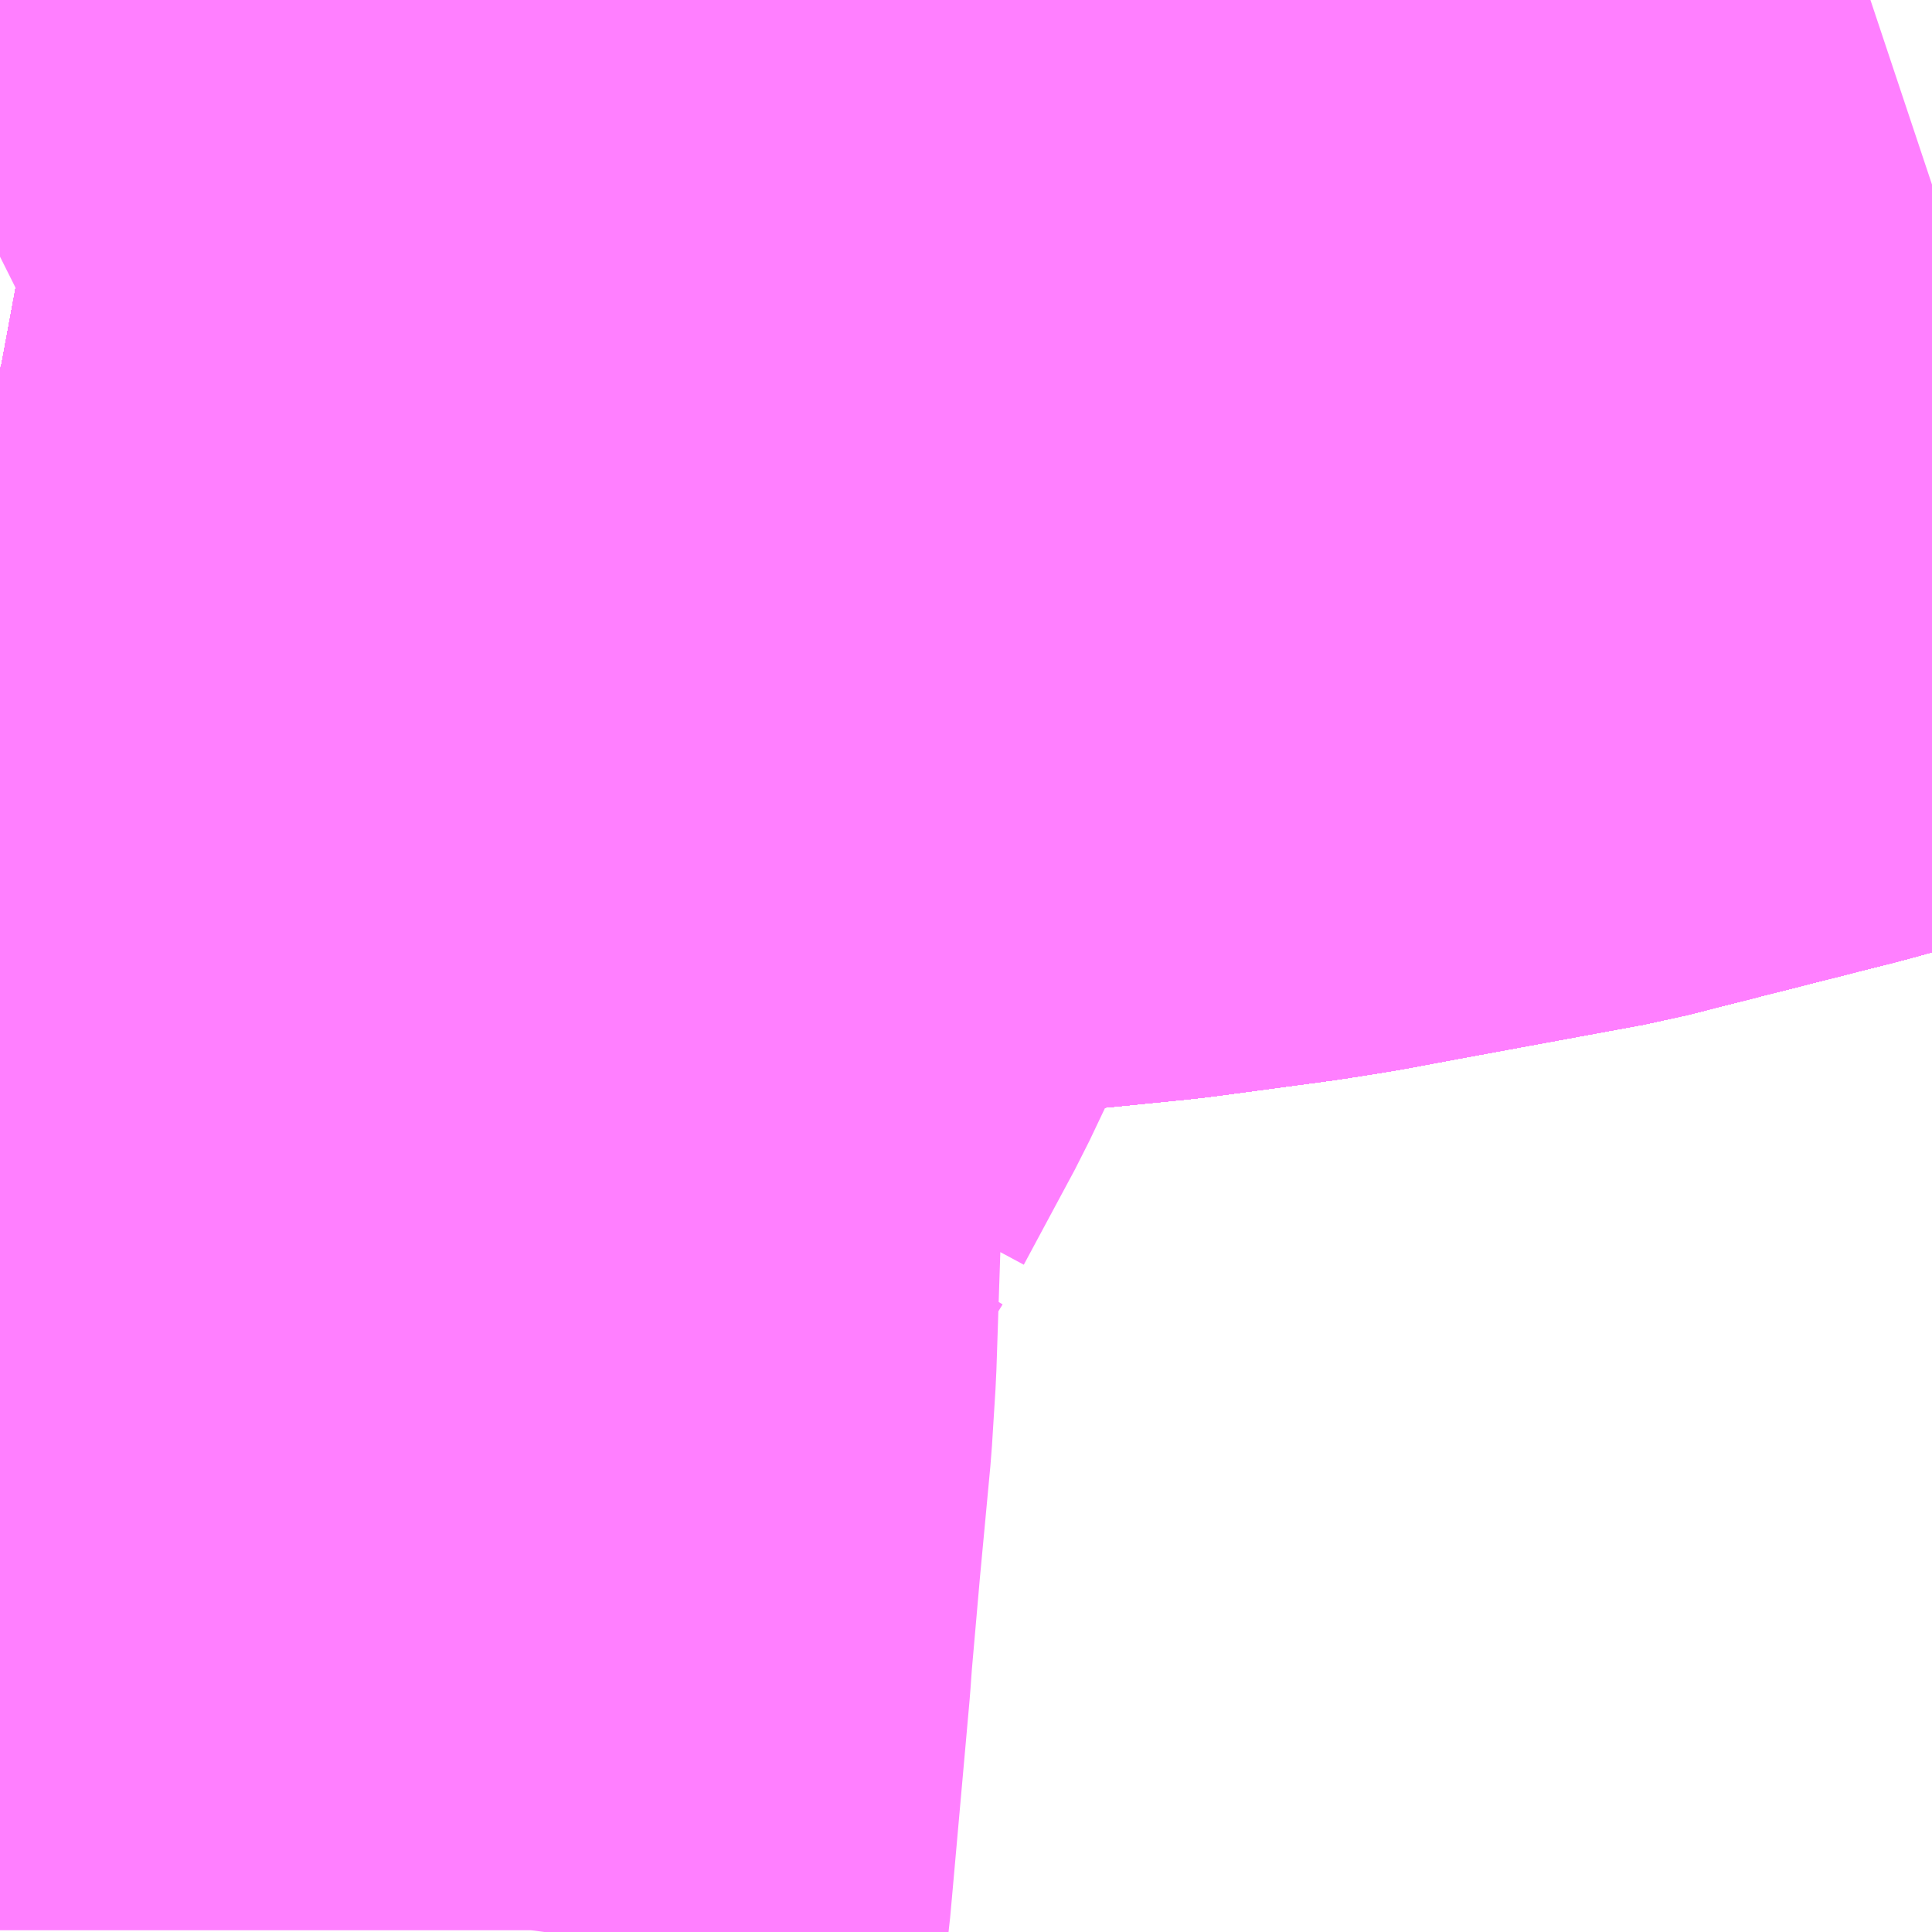 <?xml version="1.0" encoding="UTF-8"?>
<svg  xmlns="http://www.w3.org/2000/svg" xmlns:xlink="http://www.w3.org/1999/xlink" xmlns:go="http://purl.org/svgmap/profile" property="N07_001,N07_002,N07_003,N07_004,N07_005,N07_006,N07_007" viewBox="13883.423 -3514.526 1.099 1.099" go:dataArea="13883.4228515625 -3514.5263671875 1.0986328125 1.0986328125" >
<globalCoordinateSystem srsName="http://purl.org/crs/84" transform="matrix(100.0,0.0,0.0,-100.0,0.0,0.0)" />
<defs>
 <g id="p0" >
  <circle cx="0.0" cy="0.0" r="3" stroke="green" stroke-width="0.75" vector-effect="non-scaling-stroke" />
 </g>
</defs>
<g fill="none" fill-rule="evenodd" stroke="#FF00FF" stroke-width="0.75" opacity="0.5" vector-effect="non-scaling-stroke" stroke-linejoin="bevel" >
<path content="1,JRバステック（株）,名古屋系統（特急）,1.0,1.0,1.0," xlink:title="1" d="M13884.522,-3514.375L13884.51,-3514.372L13884.506,-3514.371L13884.474,-3514.361L13884.457,-3514.356L13884.412,-3514.343L13884.29,-3514.312L13884.187,-3514.293L13884.16,-3514.288L13884.155,-3514.287L13884.149,-3514.286L13884.13,-3514.283L13884.063,-3514.274L13884.053,-3514.273L13883.933,-3514.261L13883.82,-3514.26L13883.814,-3514.26L13883.767,-3514.265L13883.683,-3514.27L13883.644,-3514.275L13883.589,-3514.283L13883.561,-3514.286L13883.503,-3514.298L13883.474,-3514.304L13883.467,-3514.305L13883.45,-3514.309L13883.423,-3514.314"/>
<path content="1,JRバステック（株）,名古屋系統（超特急）,3.0,3.0,3.0," xlink:title="1" d="M13884.522,-3514.375L13884.51,-3514.372L13884.506,-3514.371L13884.474,-3514.361L13884.457,-3514.356L13884.412,-3514.343L13884.29,-3514.312L13884.187,-3514.293L13884.16,-3514.288L13884.155,-3514.287L13884.149,-3514.286L13884.13,-3514.283L13884.063,-3514.274L13884.053,-3514.273L13883.933,-3514.261L13883.82,-3514.26L13883.814,-3514.26L13883.767,-3514.265L13883.683,-3514.27L13883.644,-3514.275L13883.589,-3514.283L13883.561,-3514.286L13883.503,-3514.298L13883.474,-3514.304L13883.467,-3514.305L13883.45,-3514.309L13883.423,-3514.314"/>
<path content="1,JRバス関東（株）,かぐや姫EXPRESS・ヤキソバEXPRESS,3.0,3.0,3.0," xlink:title="1" d="M13884.522,-3514.375L13884.51,-3514.372L13884.506,-3514.371L13884.474,-3514.361L13884.457,-3514.356L13884.412,-3514.343L13884.29,-3514.312L13884.187,-3514.293L13884.16,-3514.288L13884.155,-3514.287L13884.149,-3514.286L13884.13,-3514.283L13884.063,-3514.274L13884.053,-3514.273L13883.933,-3514.261L13883.82,-3514.26L13883.814,-3514.26L13883.767,-3514.265L13883.683,-3514.27L13883.644,-3514.275L13883.589,-3514.283L13883.561,-3514.286L13883.503,-3514.298L13883.474,-3514.304L13883.467,-3514.305L13883.45,-3514.309L13883.423,-3514.314"/>
<path content="1,JRバス関東（株）,しみずライナー,3.1,4.0,3.5," xlink:title="1" d="M13884.522,-3514.375L13884.51,-3514.372L13884.506,-3514.371L13884.474,-3514.361L13884.457,-3514.356L13884.412,-3514.343L13884.29,-3514.312L13884.187,-3514.293L13884.16,-3514.288L13884.155,-3514.287L13884.149,-3514.286L13884.13,-3514.283L13884.063,-3514.274L13884.053,-3514.273L13883.933,-3514.261L13883.82,-3514.26L13883.814,-3514.26L13883.767,-3514.265L13883.683,-3514.27L13883.644,-3514.275L13883.589,-3514.283L13883.561,-3514.286L13883.503,-3514.298L13883.474,-3514.304L13883.467,-3514.305L13883.45,-3514.309L13883.423,-3514.314"/>
<path content="1,JRバス関東（株）,ドリーム和歌山号,1.0,1.0,1.0," xlink:title="1" d="M13884.522,-3514.375L13884.51,-3514.372L13884.506,-3514.371L13884.474,-3514.361L13884.457,-3514.356L13884.412,-3514.343L13884.29,-3514.312L13884.187,-3514.293L13884.16,-3514.288L13884.155,-3514.287L13884.149,-3514.286L13884.13,-3514.283L13884.063,-3514.274L13884.053,-3514.273L13883.933,-3514.261L13883.82,-3514.26L13883.814,-3514.26L13883.767,-3514.265L13883.683,-3514.27L13883.644,-3514.275L13883.589,-3514.283L13883.561,-3514.286L13883.503,-3514.298L13883.474,-3514.304L13883.467,-3514.305L13883.45,-3514.309L13883.423,-3514.314"/>
<path content="1,JRバス関東（株）,ドリーム福井号,2.0,2.0,2.0," xlink:title="1" d="M13884.522,-3514.375L13884.51,-3514.372L13884.506,-3514.371L13884.474,-3514.361L13884.457,-3514.356L13884.412,-3514.343L13884.29,-3514.312L13884.187,-3514.293L13884.16,-3514.288L13884.155,-3514.287L13884.149,-3514.286L13884.13,-3514.283L13884.063,-3514.274L13884.053,-3514.273L13883.933,-3514.261L13883.82,-3514.26L13883.814,-3514.26L13883.767,-3514.265L13883.683,-3514.27L13883.644,-3514.275L13883.589,-3514.283L13883.561,-3514.286L13883.503,-3514.298L13883.474,-3514.304L13883.467,-3514.305L13883.45,-3514.309L13883.423,-3514.314"/>
<path content="1,JRバス関東（株）,ドリーム静岡・浜松号,2.0,2.0,2.0," xlink:title="1" d="M13884.522,-3514.375L13884.51,-3514.372L13884.506,-3514.371L13884.474,-3514.361L13884.457,-3514.356L13884.412,-3514.343L13884.29,-3514.312L13884.187,-3514.293L13884.16,-3514.288L13884.155,-3514.287L13884.149,-3514.286L13884.13,-3514.283L13884.063,-3514.274L13884.053,-3514.273L13883.933,-3514.261L13883.82,-3514.26L13883.814,-3514.26L13883.767,-3514.265L13883.683,-3514.27L13883.644,-3514.275L13883.589,-3514.283L13883.561,-3514.286L13883.503,-3514.298L13883.474,-3514.304L13883.467,-3514.305L13883.45,-3514.309L13883.423,-3514.314"/>
<path content="1,JRバス関東（株）,ドリーム高松号/松山号/徳島号/高知号,4.0,4.0,4.0," xlink:title="1" d="M13884.522,-3514.375L13884.51,-3514.372L13884.506,-3514.371L13884.474,-3514.361L13884.457,-3514.356L13884.412,-3514.343L13884.29,-3514.312L13884.187,-3514.293L13884.16,-3514.288L13884.155,-3514.287L13884.149,-3514.286L13884.13,-3514.283L13884.063,-3514.274L13884.053,-3514.273L13883.933,-3514.261L13883.82,-3514.26L13883.814,-3514.26L13883.767,-3514.265L13883.683,-3514.27L13883.644,-3514.275L13883.589,-3514.283L13883.561,-3514.286L13883.503,-3514.298L13883.474,-3514.304L13883.467,-3514.305L13883.45,-3514.309L13883.423,-3514.314"/>
<path content="1,JRバス関東（株）,プレミアム中央ドリーム号/中央ドリーム号/プレミアムドリーム号/ドリーム号/レディースドリーム号/プレミアムレディース,9.4,12.0,12.0," xlink:title="1" d="M13884.522,-3514.375L13884.51,-3514.372L13884.506,-3514.371L13884.474,-3514.361L13884.457,-3514.356L13884.412,-3514.343L13884.29,-3514.312L13884.187,-3514.293L13884.16,-3514.288L13884.155,-3514.287L13884.149,-3514.286L13884.13,-3514.283L13884.063,-3514.274L13884.053,-3514.273L13883.933,-3514.261L13883.82,-3514.26L13883.814,-3514.26L13883.767,-3514.265L13883.683,-3514.27L13883.644,-3514.275L13883.589,-3514.283L13883.561,-3514.286L13883.503,-3514.298L13883.474,-3514.304L13883.467,-3514.305L13883.45,-3514.309L13883.423,-3514.314"/>
<path content="1,JRバス関東（株）,新宿ドリーム三河・なごや号,1.0,1.0,1.0," xlink:title="1" d="M13884.522,-3514.375L13884.51,-3514.372L13884.506,-3514.371L13884.474,-3514.361L13884.457,-3514.356L13884.412,-3514.343L13884.29,-3514.312L13884.187,-3514.293L13884.16,-3514.288L13884.155,-3514.287L13884.149,-3514.286L13884.13,-3514.283L13884.063,-3514.274L13884.053,-3514.273L13883.933,-3514.261L13883.82,-3514.26L13883.814,-3514.26L13883.767,-3514.265L13883.683,-3514.27L13883.644,-3514.275L13883.589,-3514.283L13883.561,-3514.286L13883.503,-3514.298L13883.474,-3514.304L13883.467,-3514.305L13883.45,-3514.309L13883.423,-3514.314"/>
<path content="1,JRバス関東（株）,新宿ライナー三河・なごや号,1.0,1.0,1.0," xlink:title="1" d="M13884.522,-3514.375L13884.51,-3514.372L13884.506,-3514.371L13884.474,-3514.361L13884.457,-3514.356L13884.412,-3514.343L13884.29,-3514.312L13884.187,-3514.293L13884.16,-3514.288L13884.155,-3514.287L13884.149,-3514.286L13884.13,-3514.283L13884.063,-3514.274L13884.053,-3514.273L13883.933,-3514.261L13883.82,-3514.26L13883.814,-3514.26L13883.767,-3514.265L13883.683,-3514.27L13883.644,-3514.275L13883.589,-3514.283L13883.561,-3514.286L13883.503,-3514.298L13883.474,-3514.304L13883.467,-3514.305L13883.45,-3514.309L13883.423,-3514.314"/>
<path content="1,JRバス関東（株）,東名ハイウェイバス,8.0,8.0,8.0," xlink:title="1" d="M13884.522,-3514.375L13884.51,-3514.372L13884.506,-3514.371L13884.474,-3514.361L13884.457,-3514.356L13884.412,-3514.343L13884.29,-3514.312L13884.187,-3514.293L13884.16,-3514.288L13884.155,-3514.287L13884.149,-3514.286L13884.13,-3514.283L13884.063,-3514.274L13884.053,-3514.273L13883.933,-3514.261L13883.82,-3514.26L13883.814,-3514.26L13883.767,-3514.265L13883.683,-3514.27L13883.644,-3514.275L13883.589,-3514.283L13883.561,-3514.286L13883.503,-3514.298L13883.474,-3514.304L13883.467,-3514.305L13883.45,-3514.309L13883.423,-3514.314"/>
<path content="1,JRバス関東（株）,東海道昼特急号/中央道昼特急号/青春昼特急号/プレミアム昼特急号,7.2,9.0,9.0," xlink:title="1" d="M13884.522,-3514.375L13884.51,-3514.372L13884.506,-3514.371L13884.474,-3514.361L13884.457,-3514.356L13884.412,-3514.343L13884.29,-3514.312L13884.187,-3514.293L13884.16,-3514.288L13884.155,-3514.287L13884.149,-3514.286L13884.13,-3514.283L13884.063,-3514.274L13884.053,-3514.273L13883.933,-3514.261L13883.82,-3514.26L13883.814,-3514.26L13883.767,-3514.265L13883.683,-3514.27L13883.644,-3514.275L13883.589,-3514.283L13883.561,-3514.286L13883.503,-3514.298L13883.474,-3514.304L13883.467,-3514.305L13883.45,-3514.309L13883.423,-3514.314"/>
<path content="1,JRバス関東（株）,知多シーガール号,2.0,2.0,2.0," xlink:title="1" d="M13884.522,-3514.375L13884.51,-3514.372L13884.506,-3514.371L13884.474,-3514.361L13884.457,-3514.356L13884.412,-3514.343L13884.29,-3514.312L13884.187,-3514.293L13884.16,-3514.288L13884.155,-3514.287L13884.149,-3514.286L13884.13,-3514.283L13884.063,-3514.274L13884.053,-3514.273L13883.933,-3514.261L13883.82,-3514.26L13883.814,-3514.26L13883.767,-3514.265L13883.683,-3514.27L13883.644,-3514.275L13883.589,-3514.283L13883.561,-3514.286L13883.503,-3514.298L13883.474,-3514.304L13883.467,-3514.305L13883.45,-3514.309L13883.423,-3514.314"/>
<path content="1,JRバス関東（株）,青春中央ドリーム号/青春中央エコドリーム号/青春ドリーム号/青春レディースドリーム号/青春エコドリーム号/超得割青春号,10.0,14.0,14.0," xlink:title="1" d="M13884.522,-3514.375L13884.51,-3514.372L13884.506,-3514.371L13884.474,-3514.361L13884.457,-3514.356L13884.412,-3514.343L13884.29,-3514.312L13884.187,-3514.293L13884.16,-3514.288L13884.155,-3514.287L13884.149,-3514.286L13884.13,-3514.283L13884.063,-3514.274L13884.053,-3514.273L13883.933,-3514.261L13883.82,-3514.26L13883.814,-3514.26L13883.767,-3514.265L13883.683,-3514.27L13883.644,-3514.275L13883.589,-3514.283L13883.561,-3514.286L13883.503,-3514.298L13883.474,-3514.304L13883.467,-3514.305L13883.45,-3514.309L13883.423,-3514.314"/>
<path content="1,JRバス関東（株）,駿府ライナー,6.0,6.0,6.0," xlink:title="1" d="M13884.522,-3514.375L13884.51,-3514.372L13884.506,-3514.371L13884.474,-3514.361L13884.457,-3514.356L13884.412,-3514.343L13884.29,-3514.312L13884.187,-3514.293L13884.16,-3514.288L13884.155,-3514.287L13884.149,-3514.286L13884.13,-3514.283L13884.063,-3514.274L13884.053,-3514.273L13883.933,-3514.261L13883.82,-3514.26L13883.814,-3514.26L13883.767,-3514.265L13883.683,-3514.27L13883.644,-3514.275L13883.589,-3514.283L13883.561,-3514.286L13883.503,-3514.298L13883.474,-3514.304L13883.467,-3514.305L13883.45,-3514.309L13883.423,-3514.314"/>
<path content="1,JR四国バス（株）,ドリーム徳島号　阿南・徳島⇔新宿・東京・新木場,1.0,1.0,1.0," xlink:title="1" d="M13884.522,-3514.375L13884.506,-3514.371L13884.474,-3514.361L13884.412,-3514.343L13884.29,-3514.312L13884.187,-3514.293L13884.155,-3514.287L13884.13,-3514.283L13884.063,-3514.274L13884.053,-3514.273L13883.933,-3514.261L13883.82,-3514.26L13883.814,-3514.26L13883.767,-3514.265L13883.683,-3514.27L13883.589,-3514.283L13883.561,-3514.286L13883.503,-3514.298L13883.467,-3514.305L13883.423,-3514.314"/>
<path content="1,JR四国バス（株）,ドリーム高松・松山号　松山・高松⇔東京・東京ディズニーランド,1.0,1.0,1.0," xlink:title="1" d="M13884.522,-3514.375L13884.506,-3514.371L13884.474,-3514.361L13884.412,-3514.343L13884.29,-3514.312L13884.187,-3514.293L13884.155,-3514.287L13884.13,-3514.283L13884.063,-3514.274L13884.053,-3514.273L13883.933,-3514.261L13883.82,-3514.26L13883.814,-3514.26L13883.767,-3514.265L13883.683,-3514.27L13883.589,-3514.283L13883.561,-3514.286L13883.503,-3514.298L13883.467,-3514.305L13883.423,-3514.314"/>
<path content="1,JR四国バス（株）,ドリーム高松号　観音寺・高松⇔新宿・東京・新木場,1.0,1.0,1.0," xlink:title="1" d="M13884.522,-3514.375L13884.506,-3514.371L13884.474,-3514.361L13884.412,-3514.343L13884.29,-3514.312L13884.187,-3514.293L13884.155,-3514.287L13884.13,-3514.283L13884.063,-3514.274L13884.053,-3514.273L13883.933,-3514.261L13883.82,-3514.26L13883.814,-3514.26L13883.767,-3514.265L13883.683,-3514.27L13883.589,-3514.283L13883.561,-3514.286L13883.503,-3514.298L13883.467,-3514.305L13883.423,-3514.314"/>
<path content="1,JR四国バス（株）,ドリーム高知号　高知・徳島⇔東京・新木場,1.0,1.0,1.0," xlink:title="1" d="M13884.522,-3514.375L13884.506,-3514.371L13884.474,-3514.361L13884.412,-3514.343L13884.29,-3514.312L13884.187,-3514.293L13884.155,-3514.287L13884.13,-3514.283L13884.063,-3514.274L13884.053,-3514.273L13883.933,-3514.261L13883.82,-3514.26L13883.814,-3514.26L13883.767,-3514.265L13883.683,-3514.27L13883.589,-3514.283L13883.561,-3514.286L13883.503,-3514.298L13883.467,-3514.305L13883.423,-3514.314"/>
<path content="1,JR東海バス（株）,ドリームとよた号,1.0,1.0,1.0," xlink:title="1" d="M13883.423,-3514.314L13883.467,-3514.305L13883.503,-3514.298L13883.561,-3514.286L13883.589,-3514.283L13883.683,-3514.27L13883.767,-3514.265L13883.814,-3514.26L13883.82,-3514.26L13883.933,-3514.261L13884.053,-3514.273L13884.063,-3514.274L13884.13,-3514.283L13884.155,-3514.287L13884.187,-3514.293L13884.29,-3514.312L13884.412,-3514.343L13884.474,-3514.361L13884.506,-3514.371L13884.522,-3514.375"/>
<path content="1,JR東海バス（株）,ドリームなごや号_01_on,3.0,3.0,3.0," xlink:title="1" d="M13883.423,-3514.314L13883.467,-3514.305L13883.503,-3514.298L13883.561,-3514.286L13883.589,-3514.283L13883.683,-3514.27L13883.767,-3514.265L13883.814,-3514.26L13883.82,-3514.26L13883.933,-3514.261L13884.053,-3514.273L13884.063,-3514.274L13884.13,-3514.283L13884.155,-3514.287L13884.187,-3514.293L13884.29,-3514.312L13884.412,-3514.343L13884.474,-3514.361L13884.506,-3514.371L13884.522,-3514.375"/>
<path content="1,JR東海バス（株）,ドリームなごや号_02_on,3.0,3.0,3.0," xlink:title="1" d="M13883.423,-3514.314L13883.467,-3514.305L13883.503,-3514.298L13883.561,-3514.286L13883.589,-3514.283L13883.683,-3514.27L13883.767,-3514.265L13883.814,-3514.26L13883.82,-3514.26L13883.933,-3514.261L13884.053,-3514.273L13884.063,-3514.274L13884.13,-3514.283L13884.155,-3514.287L13884.187,-3514.293L13884.29,-3514.312L13884.412,-3514.343L13884.474,-3514.361L13884.506,-3514.371L13884.522,-3514.375"/>
<path content="1,JR東海バス（株）,ドリーム静岡・浜松号_01_on,2.0,2.0,2.0," xlink:title="1" d="M13884.522,-3514.375L13884.506,-3514.371L13884.474,-3514.361L13884.412,-3514.343L13884.29,-3514.312L13884.187,-3514.293L13884.155,-3514.287L13884.13,-3514.283L13884.063,-3514.274L13884.053,-3514.273L13883.933,-3514.261L13883.82,-3514.26L13883.814,-3514.26L13883.767,-3514.265L13883.683,-3514.27L13883.589,-3514.283L13883.561,-3514.286L13883.503,-3514.298L13883.467,-3514.305L13883.423,-3514.314"/>
<path content="1,JR東海バス（株）,ドリーム静岡・浜松号_02_on,2.0,2.0,2.0," xlink:title="1" d="M13883.423,-3514.314L13883.467,-3514.305L13883.503,-3514.298L13883.561,-3514.286L13883.589,-3514.283L13883.683,-3514.27L13883.767,-3514.265L13883.814,-3514.26L13883.82,-3514.26L13883.933,-3514.261L13884.053,-3514.273L13884.063,-3514.274L13884.13,-3514.283L13884.155,-3514.287L13884.187,-3514.293L13884.29,-3514.312L13884.412,-3514.343L13884.474,-3514.361L13884.506,-3514.371L13884.522,-3514.375"/>
<path content="1,JR東海バス（株）,ファンタジア号,1.0,1.0,1.0," xlink:title="1" d="M13883.423,-3514.314L13883.467,-3514.305L13883.503,-3514.298L13883.561,-3514.286L13883.589,-3514.283L13883.683,-3514.27L13883.767,-3514.265L13883.814,-3514.26L13883.82,-3514.26L13883.933,-3514.261L13884.053,-3514.273L13884.063,-3514.274L13884.13,-3514.283L13884.155,-3514.287L13884.187,-3514.293L13884.29,-3514.312L13884.412,-3514.343L13884.474,-3514.361L13884.506,-3514.371L13884.522,-3514.375"/>
<path content="1,JR東海バス（株）,レディースドリームなごや号,1.0,1.0,1.0," xlink:title="1" d="M13883.423,-3514.314L13883.467,-3514.305L13883.503,-3514.298L13883.561,-3514.286L13883.589,-3514.283L13883.683,-3514.27L13883.767,-3514.265L13883.814,-3514.26L13883.82,-3514.26L13883.933,-3514.261L13884.053,-3514.273L13884.063,-3514.274L13884.13,-3514.283L13884.155,-3514.287L13884.187,-3514.293L13884.29,-3514.312L13884.412,-3514.343L13884.474,-3514.361L13884.506,-3514.371L13884.522,-3514.375"/>
<path content="1,JR東海バス（株）,新宿ドリーム三河・なごや号,1.0,1.0,1.0," xlink:title="1" d="M13883.423,-3514.314L13883.467,-3514.305L13883.503,-3514.298L13883.561,-3514.286L13883.589,-3514.283L13883.683,-3514.27L13883.767,-3514.265L13883.814,-3514.26L13883.82,-3514.26L13883.933,-3514.261L13884.053,-3514.273L13884.063,-3514.274L13884.13,-3514.283L13884.155,-3514.287L13884.187,-3514.293L13884.29,-3514.312L13884.412,-3514.343L13884.474,-3514.361L13884.506,-3514.371L13884.522,-3514.375"/>
<path content="1,JR東海バス（株）,新宿ライナー三河・なごや号,1.0,1.0,1.0," xlink:title="1" d="M13883.423,-3514.314L13883.467,-3514.305L13883.503,-3514.298L13883.561,-3514.286L13883.589,-3514.283L13883.683,-3514.27L13883.767,-3514.265L13883.814,-3514.26L13883.82,-3514.26L13883.933,-3514.261L13884.053,-3514.273L13884.063,-3514.274L13884.13,-3514.283L13884.155,-3514.287L13884.187,-3514.293L13884.29,-3514.312L13884.412,-3514.343L13884.474,-3514.361L13884.506,-3514.371L13884.522,-3514.375"/>
<path content="1,JR東海バス（株）,東名ハイウェイバス_01_on,37.0,37.0,37.0," xlink:title="1" d="M13883.423,-3514.314L13883.467,-3514.305L13883.503,-3514.298L13883.561,-3514.286L13883.589,-3514.283L13883.683,-3514.27L13883.767,-3514.265L13883.814,-3514.26L13883.82,-3514.26L13883.933,-3514.261L13884.053,-3514.273L13884.063,-3514.274L13884.13,-3514.283L13884.155,-3514.287L13884.187,-3514.293L13884.29,-3514.312L13884.412,-3514.343L13884.474,-3514.361L13884.506,-3514.371L13884.522,-3514.375"/>
<path content="1,JR東海バス（株）,東名ハイウェイバス_03_on,37.0,37.0,37.0," xlink:title="1" d="M13883.423,-3514.314L13883.467,-3514.305L13883.503,-3514.298L13883.561,-3514.286L13883.589,-3514.283L13883.683,-3514.27L13883.767,-3514.265L13883.814,-3514.26L13883.82,-3514.26L13883.933,-3514.261L13884.053,-3514.273L13884.063,-3514.274L13884.13,-3514.283L13884.155,-3514.287L13884.187,-3514.293L13884.29,-3514.312L13884.412,-3514.343L13884.474,-3514.361L13884.506,-3514.371L13884.522,-3514.375"/>
<path content="1,JR東海バス（株）,渋谷・新宿ライナー浜松号,4.0,4.0,4.0," xlink:title="1" d="M13884.522,-3514.375L13884.506,-3514.371L13884.474,-3514.361L13884.412,-3514.343L13884.29,-3514.312L13884.187,-3514.293L13884.155,-3514.287L13884.13,-3514.283L13884.063,-3514.274L13884.053,-3514.273L13883.933,-3514.261L13883.82,-3514.26L13883.814,-3514.26L13883.767,-3514.265L13883.683,-3514.27L13883.589,-3514.283L13883.561,-3514.286L13883.503,-3514.298L13883.467,-3514.305L13883.423,-3514.314"/>
<path content="1,JR東海バス（株）,渋谷・新宿ライナー静岡号,8.0,8.0,8.0," xlink:title="1" d="M13883.423,-3514.314L13883.467,-3514.305L13883.503,-3514.298L13883.561,-3514.286L13883.589,-3514.283L13883.683,-3514.27L13883.767,-3514.265L13883.814,-3514.26L13883.82,-3514.26L13883.933,-3514.261L13884.053,-3514.273L13884.063,-3514.274L13884.13,-3514.283L13884.155,-3514.287L13884.187,-3514.293L13884.29,-3514.312L13884.412,-3514.343L13884.474,-3514.361L13884.506,-3514.371L13884.522,-3514.375"/>
<path content="1,JR東海バス（株）,青春ドリームなごや号,1.0,1.0,1.0," xlink:title="1" d="M13883.423,-3514.314L13883.467,-3514.305L13883.503,-3514.298L13883.561,-3514.286L13883.589,-3514.283L13883.683,-3514.27L13883.767,-3514.265L13883.814,-3514.26L13883.82,-3514.26L13883.933,-3514.261L13884.053,-3514.273L13884.063,-3514.274L13884.13,-3514.283L13884.155,-3514.287L13884.187,-3514.293L13884.29,-3514.312L13884.412,-3514.343L13884.474,-3514.361L13884.506,-3514.371L13884.522,-3514.375"/>
<path content="1,しずてつジャストライン（株）,新静岡新宿線,15.0,15.0,15.0," xlink:title="1" d="M13884.522,-3514.375L13884.506,-3514.371L13884.474,-3514.361L13884.412,-3514.343L13884.29,-3514.312L13884.187,-3514.293L13884.155,-3514.287L13884.13,-3514.283L13884.063,-3514.274L13884.053,-3514.273L13883.933,-3514.261L13883.82,-3514.26L13883.814,-3514.26L13883.767,-3514.265L13883.683,-3514.27L13883.589,-3514.283L13883.561,-3514.286L13883.503,-3514.298L13883.467,-3514.305L13883.423,-3514.314"/>
<path content="1,しずてつジャストライン（株）,東京清水線,5.0,5.0,5.0," xlink:title="1" d="M13883.423,-3514.314L13883.467,-3514.305L13883.503,-3514.298L13883.561,-3514.286L13883.589,-3514.283L13883.683,-3514.27L13883.767,-3514.265L13883.814,-3514.26L13883.82,-3514.26L13883.933,-3514.261L13884.053,-3514.273L13884.063,-3514.274L13884.13,-3514.283L13884.155,-3514.287L13884.187,-3514.293L13884.29,-3514.312L13884.412,-3514.343L13884.474,-3514.361L13884.506,-3514.371L13884.522,-3514.375"/>
<path content="1,しずてつジャストライン（株）,静岡成田空港線,1.0,1.0,1.0," xlink:title="1" d="M13884.522,-3514.375L13884.506,-3514.371L13884.474,-3514.361L13884.412,-3514.343L13884.29,-3514.312L13884.187,-3514.293L13884.155,-3514.287L13884.13,-3514.283L13884.063,-3514.274L13884.053,-3514.273L13883.933,-3514.261L13883.82,-3514.26L13883.814,-3514.26L13883.767,-3514.265L13883.683,-3514.27L13883.589,-3514.283L13883.561,-3514.286L13883.503,-3514.298L13883.467,-3514.305L13883.423,-3514.314"/>
<path content="1,しずてつジャストライン（株）,静岡横浜線,3.0,3.0,3.0," xlink:title="1" d="M13884.522,-3514.375L13884.506,-3514.371L13884.474,-3514.361L13884.412,-3514.343L13884.29,-3514.312L13884.187,-3514.293L13884.155,-3514.287L13884.13,-3514.283L13884.063,-3514.274L13884.053,-3514.273L13883.933,-3514.261L13883.82,-3514.26L13883.814,-3514.26L13883.767,-3514.265L13883.683,-3514.27L13883.589,-3514.283L13883.561,-3514.286L13883.503,-3514.298L13883.467,-3514.305L13883.423,-3514.314"/>
<path content="1,エムケイ（株）,MKナイトシャトル　京都・大阪⇔東京便,1.0,1.0,1.0," xlink:title="1" d="M13884.522,-3514.375L13884.506,-3514.371L13884.474,-3514.361L13884.412,-3514.343L13884.29,-3514.312L13884.187,-3514.293L13884.155,-3514.287L13884.13,-3514.283L13884.063,-3514.274L13884.053,-3514.273L13883.933,-3514.261L13883.82,-3514.26L13883.814,-3514.26L13883.767,-3514.265L13883.683,-3514.27L13883.589,-3514.283L13883.561,-3514.286L13883.503,-3514.298L13883.467,-3514.305L13883.423,-3514.314"/>
<path content="1,エムケイ（株）,MKナイトシャトル　名古屋・豊田⇔東京便,1.0,1.0,1.0," xlink:title="1" d="M13884.522,-3514.375L13884.506,-3514.371L13884.474,-3514.361L13884.412,-3514.343L13884.29,-3514.312L13884.187,-3514.293L13884.155,-3514.287L13884.13,-3514.283L13884.063,-3514.274L13884.053,-3514.273L13883.933,-3514.261L13883.82,-3514.26L13883.814,-3514.26L13883.767,-3514.265L13883.683,-3514.27L13883.589,-3514.283L13883.561,-3514.286L13883.503,-3514.298L13883.467,-3514.305L13883.423,-3514.314"/>
<path content="1,一畑バス（株）,東京～松江・出雲線,1.0,1.0,1.0," xlink:title="1" d="M13883.423,-3514.314L13883.467,-3514.305L13883.503,-3514.298L13883.561,-3514.286L13883.589,-3514.283L13883.683,-3514.27L13883.767,-3514.265L13883.814,-3514.26L13883.82,-3514.26L13883.933,-3514.261L13884.053,-3514.273L13884.063,-3514.274L13884.13,-3514.283L13884.155,-3514.287L13884.187,-3514.293L13884.29,-3514.312L13884.412,-3514.343L13884.474,-3514.361L13884.506,-3514.371L13884.522,-3514.375"/>
<path content="1,三重交通（株）,伊賀・四日市～横浜・品川,1.0,1.0,1.0," xlink:title="1" d="M13884.522,-3514.375L13884.506,-3514.371L13884.474,-3514.361L13884.412,-3514.343L13884.29,-3514.312L13884.187,-3514.293L13884.155,-3514.287L13884.13,-3514.283L13884.063,-3514.274L13884.053,-3514.273L13883.933,-3514.261L13883.82,-3514.26L13883.814,-3514.26L13883.767,-3514.265L13883.683,-3514.27L13883.589,-3514.283L13883.561,-3514.286L13883.503,-3514.298L13883.467,-3514.305L13883.423,-3514.314"/>
<path content="1,三重交通（株）,勝浦・南紀～横浜・東京・大宮,1.0,1.0,1.0," xlink:title="1" d="M13884.522,-3514.375L13884.506,-3514.371L13884.474,-3514.361L13884.412,-3514.343L13884.29,-3514.312L13884.187,-3514.293L13884.155,-3514.287L13884.13,-3514.283L13884.063,-3514.274L13884.053,-3514.273L13883.933,-3514.261L13883.82,-3514.26L13883.814,-3514.26L13883.767,-3514.265L13883.683,-3514.27L13883.589,-3514.283L13883.561,-3514.286L13883.503,-3514.298L13883.467,-3514.305L13883.423,-3514.314"/>
<path content="1,両備ホールディングス（株）,ままかりライナー　倉敷・岡山～東京駅八重洲通り線,1.0,1.0,1.0," xlink:title="1" d="M13883.423,-3514.314L13883.467,-3514.305L13883.503,-3514.298L13883.561,-3514.286L13883.589,-3514.283L13883.683,-3514.27L13883.767,-3514.265L13883.814,-3514.26L13883.82,-3514.26L13883.933,-3514.261L13884.053,-3514.273L13884.063,-3514.274L13884.13,-3514.283L13884.155,-3514.287L13884.187,-3514.293L13884.29,-3514.312L13884.412,-3514.343L13884.474,-3514.361L13884.506,-3514.371L13884.522,-3514.375"/>
<path content="1,両備ホールディングス（株）,ルブラン　倉敷・岡山・津山～東京線,1.0,1.0,1.0," xlink:title="1" d="M13883.423,-3514.314L13883.467,-3514.305L13883.503,-3514.298L13883.561,-3514.286L13883.589,-3514.283L13883.683,-3514.27L13883.767,-3514.265L13883.814,-3514.26L13883.82,-3514.26L13883.933,-3514.261L13884.053,-3514.273L13884.063,-3514.274L13884.13,-3514.283L13884.155,-3514.287L13884.187,-3514.293L13884.29,-3514.312L13884.412,-3514.343L13884.474,-3514.361L13884.506,-3514.371L13884.522,-3514.375"/>
<path content="1,中国JRバス（株）,広島～東京　ニューブリーズ号,2.0,2.0,2.0," xlink:title="1" d="M13883.423,-3514.314L13883.467,-3514.305L13883.503,-3514.298L13883.561,-3514.286L13883.589,-3514.283L13883.683,-3514.27L13883.767,-3514.265L13883.814,-3514.26L13883.82,-3514.26L13883.933,-3514.261L13884.053,-3514.273L13884.063,-3514.274L13884.13,-3514.283L13884.155,-3514.287L13884.187,-3514.293L13884.29,-3514.312L13884.412,-3514.343L13884.474,-3514.361L13884.506,-3514.371L13884.522,-3514.375"/>
<path content="1,京成バス（株）,ファンタジアなごや号,0.5,0.5,0.5," xlink:title="1" d="M13883.423,-3514.314L13883.45,-3514.309L13883.467,-3514.305L13883.474,-3514.304L13883.503,-3514.298L13883.561,-3514.286L13883.589,-3514.283L13883.644,-3514.275L13883.683,-3514.27L13883.767,-3514.265L13883.814,-3514.26L13883.82,-3514.26L13883.933,-3514.261L13884.053,-3514.273L13884.063,-3514.274L13884.13,-3514.283L13884.149,-3514.286L13884.155,-3514.287L13884.16,-3514.288L13884.187,-3514.293L13884.29,-3514.312L13884.412,-3514.343L13884.457,-3514.356L13884.474,-3514.361L13884.506,-3514.371L13884.51,-3514.372L13884.522,-3514.375"/>
<path content="1,京成バス（株）,奈良～上野・東京ディズニーリゾート,0.5,0.5,0.5," xlink:title="1" d="M13883.423,-3514.314L13883.45,-3514.309L13883.467,-3514.305L13883.474,-3514.304L13883.503,-3514.298L13883.561,-3514.286L13883.589,-3514.283L13883.644,-3514.275L13883.683,-3514.27L13883.767,-3514.265L13883.814,-3514.26L13883.82,-3514.26L13883.933,-3514.261L13884.053,-3514.273L13884.063,-3514.274L13884.13,-3514.283L13884.149,-3514.286L13884.155,-3514.287L13884.16,-3514.288L13884.187,-3514.293L13884.29,-3514.312L13884.412,-3514.343L13884.457,-3514.356L13884.474,-3514.361L13884.506,-3514.371L13884.51,-3514.372L13884.522,-3514.375"/>
<path content="1,京成バス（株）,神戸・大阪～東京ディズニーリゾート・海浜幕張・千葉中央駅,0.5,0.5,0.5," xlink:title="1" d="M13883.423,-3514.314L13883.45,-3514.309L13883.467,-3514.305L13883.474,-3514.304L13883.503,-3514.298L13883.561,-3514.286L13883.589,-3514.283L13883.644,-3514.275L13883.683,-3514.27L13883.767,-3514.265L13883.814,-3514.26L13883.82,-3514.26L13883.933,-3514.261L13884.053,-3514.273L13884.063,-3514.274L13884.13,-3514.283L13884.149,-3514.286L13884.155,-3514.287L13884.16,-3514.288L13884.187,-3514.293L13884.29,-3514.312L13884.412,-3514.343L13884.457,-3514.356L13884.474,-3514.361L13884.506,-3514.371L13884.51,-3514.372L13884.522,-3514.375"/>
<path content="1,京浜急行バス（株）,エディ号,2.0,2.0,2.0," xlink:title="1" d="M13884.522,-3514.375L13884.51,-3514.372L13884.506,-3514.371L13884.474,-3514.361L13884.457,-3514.356L13884.412,-3514.343L13884.29,-3514.312L13884.187,-3514.293L13884.16,-3514.288L13884.155,-3514.287L13884.149,-3514.286L13884.13,-3514.283L13884.063,-3514.274L13884.053,-3514.273L13883.933,-3514.261L13883.82,-3514.26L13883.814,-3514.26L13883.767,-3514.265L13883.683,-3514.27L13883.644,-3514.275L13883.589,-3514.283L13883.561,-3514.286L13883.503,-3514.298L13883.474,-3514.304L13883.467,-3514.305L13883.45,-3514.309L13883.423,-3514.314"/>
<path content="1,京浜急行バス（株）,キャメル号,1.0,1.0,1.0," xlink:title="1" d="M13884.522,-3514.375L13884.51,-3514.372L13884.506,-3514.371L13884.474,-3514.361L13884.457,-3514.356L13884.412,-3514.343L13884.29,-3514.312L13884.187,-3514.293L13884.16,-3514.288L13884.155,-3514.287L13884.149,-3514.286L13884.13,-3514.283L13884.063,-3514.274L13884.053,-3514.273L13883.933,-3514.261L13883.82,-3514.26L13883.814,-3514.26L13883.767,-3514.265L13883.683,-3514.27L13883.644,-3514.275L13883.589,-3514.283L13883.561,-3514.286L13883.503,-3514.298L13883.474,-3514.304L13883.467,-3514.305L13883.45,-3514.309L13883.423,-3514.314"/>
<path content="1,京浜急行バス（株）,シルフィード号,1.0,1.0,1.0," xlink:title="1" d="M13884.522,-3514.375L13884.51,-3514.372L13884.506,-3514.371L13884.474,-3514.361L13884.457,-3514.356L13884.412,-3514.343L13884.29,-3514.312L13884.187,-3514.293L13884.16,-3514.288L13884.155,-3514.287L13884.149,-3514.286L13884.13,-3514.283L13884.063,-3514.274L13884.053,-3514.273L13883.933,-3514.261L13883.82,-3514.26L13883.814,-3514.26L13883.767,-3514.265L13883.683,-3514.27L13883.644,-3514.275L13883.589,-3514.283L13883.561,-3514.286L13883.503,-3514.298L13883.474,-3514.304L13883.467,-3514.305L13883.45,-3514.309L13883.423,-3514.314"/>
<path content="1,京浜急行バス（株）,パイレーツ号,1.0,1.0,1.0," xlink:title="1" d="M13883.423,-3514.314L13883.45,-3514.309L13883.467,-3514.305L13883.474,-3514.304L13883.503,-3514.298L13883.561,-3514.286L13883.589,-3514.283L13883.644,-3514.275L13883.683,-3514.27L13883.767,-3514.265L13883.814,-3514.26L13883.82,-3514.26L13883.933,-3514.261L13884.053,-3514.273L13884.063,-3514.274L13884.13,-3514.283L13884.149,-3514.286L13884.155,-3514.287L13884.16,-3514.288L13884.187,-3514.293L13884.29,-3514.312L13884.412,-3514.343L13884.457,-3514.356L13884.474,-3514.361L13884.506,-3514.371L13884.51,-3514.372L13884.522,-3514.375"/>
<path content="1,京浜急行バス（株）,ルプラン号,1.0,1.0,1.0," xlink:title="1" d="M13883.423,-3514.314L13883.45,-3514.309L13883.467,-3514.305L13883.474,-3514.304L13883.503,-3514.298L13883.561,-3514.286L13883.589,-3514.283L13883.644,-3514.275L13883.683,-3514.27L13883.767,-3514.265L13883.814,-3514.26L13883.82,-3514.26L13883.933,-3514.261L13884.053,-3514.273L13884.063,-3514.274L13884.13,-3514.283L13884.149,-3514.286L13884.155,-3514.287L13884.16,-3514.288L13884.187,-3514.293L13884.29,-3514.312L13884.412,-3514.343L13884.457,-3514.356L13884.474,-3514.361L13884.506,-3514.371L13884.51,-3514.372L13884.522,-3514.375"/>
<path content="1,京王バス南（株）,新宿・渋谷～浜松線,1.0,1.0,1.0," xlink:title="1" d="M13883.423,-3514.314L13883.45,-3514.309L13883.467,-3514.305L13883.474,-3514.304L13883.503,-3514.298L13883.561,-3514.286L13883.589,-3514.283L13883.644,-3514.275L13883.683,-3514.27L13883.767,-3514.265L13883.814,-3514.26L13883.82,-3514.26L13883.933,-3514.261L13884.053,-3514.273L13884.063,-3514.274L13884.13,-3514.283L13884.149,-3514.286L13884.155,-3514.287L13884.16,-3514.288L13884.187,-3514.293L13884.29,-3514.312L13884.412,-3514.343L13884.457,-3514.356L13884.474,-3514.361L13884.506,-3514.371L13884.51,-3514.372L13884.522,-3514.375"/>
<path content="1,京王バス南（株）,新宿・渋谷～神戸姫路線,1.0,1.0,1.0," xlink:title="1" d="M13883.423,-3514.314L13883.45,-3514.309L13883.467,-3514.305L13883.474,-3514.304L13883.503,-3514.298L13883.561,-3514.286L13883.589,-3514.283L13883.644,-3514.275L13883.683,-3514.27L13883.767,-3514.265L13883.814,-3514.26L13883.82,-3514.26L13883.933,-3514.261L13884.053,-3514.273L13884.063,-3514.274L13884.13,-3514.283L13884.149,-3514.286L13884.155,-3514.287L13884.16,-3514.288L13884.187,-3514.293L13884.29,-3514.312L13884.412,-3514.343L13884.457,-3514.356L13884.474,-3514.361L13884.506,-3514.371L13884.51,-3514.372L13884.522,-3514.375"/>
<path content="1,京王バス南（株）,新宿・渋谷～静岡線,3.0,3.0,3.0," xlink:title="1" d="M13883.423,-3514.314L13883.45,-3514.309L13883.467,-3514.305L13883.474,-3514.304L13883.503,-3514.298L13883.561,-3514.286L13883.589,-3514.283L13883.644,-3514.275L13883.683,-3514.27L13883.767,-3514.265L13883.814,-3514.26L13883.82,-3514.26L13883.933,-3514.261L13884.053,-3514.273L13884.063,-3514.274L13884.13,-3514.283L13884.149,-3514.286L13884.155,-3514.287L13884.16,-3514.288L13884.187,-3514.293L13884.29,-3514.312L13884.412,-3514.343L13884.457,-3514.356L13884.474,-3514.361L13884.506,-3514.371L13884.51,-3514.372L13884.522,-3514.375"/>
<path content="1,京福バス（株）,東京線,3.0,3.0,3.0," xlink:title="1" d="M13883.423,-3514.314L13883.467,-3514.305L13883.503,-3514.298L13883.561,-3514.286L13883.589,-3514.283L13883.683,-3514.27L13883.767,-3514.265L13883.814,-3514.26L13883.82,-3514.26L13883.933,-3514.261L13884.053,-3514.273L13884.063,-3514.274L13884.13,-3514.283L13884.155,-3514.287L13884.187,-3514.293L13884.29,-3514.312L13884.412,-3514.343L13884.474,-3514.361L13884.506,-3514.371L13884.522,-3514.375"/>
<path content="1,京都交通（株）,舞鶴・綾部・福知山～東京,1.0,1.0,1.0," xlink:title="1" d="M13883.423,-3514.314L13883.467,-3514.305L13883.503,-3514.298L13883.561,-3514.286L13883.589,-3514.283L13883.683,-3514.27L13883.767,-3514.265L13883.814,-3514.26L13883.82,-3514.26L13883.933,-3514.261L13884.053,-3514.273L13884.063,-3514.274L13884.13,-3514.283L13884.155,-3514.287L13884.187,-3514.293L13884.29,-3514.312L13884.412,-3514.343L13884.474,-3514.361L13884.506,-3514.371L13884.522,-3514.375"/>
<path content="1,京阪バス（株）,京都・大津⇔上野・TDR・千葉,1.0,1.0,1.0," xlink:title="1" d="M13884.522,-3514.375L13884.506,-3514.371L13884.474,-3514.361L13884.412,-3514.343L13884.29,-3514.312L13884.187,-3514.293L13884.155,-3514.287L13884.13,-3514.283L13884.063,-3514.274L13884.053,-3514.273L13883.933,-3514.261L13883.82,-3514.26L13883.814,-3514.26L13883.767,-3514.265L13883.683,-3514.27L13883.589,-3514.283L13883.561,-3514.286L13883.503,-3514.298L13883.467,-3514.305L13883.423,-3514.314"/>
<path content="1,京阪バス（株）,枚方・京都⇔渋谷・新宿,1.0,1.0,1.0," xlink:title="1" d="M13884.522,-3514.375L13884.506,-3514.371L13884.474,-3514.361L13884.412,-3514.343L13884.29,-3514.312L13884.187,-3514.293L13884.155,-3514.287L13884.13,-3514.283L13884.063,-3514.274L13884.053,-3514.273L13883.933,-3514.261L13883.82,-3514.26L13883.814,-3514.26L13883.767,-3514.265L13883.683,-3514.27L13883.589,-3514.283L13883.561,-3514.286L13883.503,-3514.298L13883.467,-3514.305L13883.423,-3514.314"/>
<path content="1,北陸鉄道（株）,高速バス　金沢⇔横浜,1.0,1.0,1.0," xlink:title="1" d="M13883.423,-3514.314L13883.467,-3514.305L13883.503,-3514.298L13883.561,-3514.286L13883.589,-3514.283L13883.683,-3514.27L13883.767,-3514.265L13883.814,-3514.26L13883.82,-3514.26L13883.933,-3514.261L13884.053,-3514.273L13884.063,-3514.274L13884.13,-3514.283L13884.155,-3514.287L13884.187,-3514.293L13884.29,-3514.312L13884.412,-3514.343L13884.474,-3514.361L13884.506,-3514.371L13884.522,-3514.375"/>
<path content="1,千葉中央バス,京都～上野・東京ディズニーリゾート,1.0,1.0,1.0," xlink:title="1" d="M13883.423,-3514.314L13883.45,-3514.309L13883.467,-3514.305L13883.474,-3514.304L13883.503,-3514.298L13883.561,-3514.286L13883.589,-3514.283L13883.644,-3514.275L13883.683,-3514.27L13883.767,-3514.265L13883.814,-3514.26L13883.82,-3514.26L13883.933,-3514.261L13884.053,-3514.273L13884.063,-3514.274L13884.13,-3514.283L13884.149,-3514.286L13884.155,-3514.287L13884.16,-3514.288L13884.187,-3514.293L13884.29,-3514.312L13884.412,-3514.343L13884.457,-3514.356L13884.474,-3514.361L13884.506,-3514.371L13884.51,-3514.372L13884.522,-3514.375"/>
<path content="1,千葉交通,大阪なんば・京都駅～成田・銚子線,1.0,1.0,1.0," xlink:title="1" d="M13883.423,-3514.314L13883.45,-3514.309L13883.467,-3514.305L13883.474,-3514.304L13883.503,-3514.298L13883.561,-3514.286L13883.589,-3514.283L13883.644,-3514.275L13883.683,-3514.27L13883.767,-3514.265L13883.814,-3514.26L13883.82,-3514.26L13883.933,-3514.261L13884.053,-3514.273L13884.063,-3514.274L13884.13,-3514.283L13884.149,-3514.286L13884.155,-3514.287L13884.16,-3514.288L13884.187,-3514.293L13884.29,-3514.312L13884.412,-3514.343L13884.457,-3514.356L13884.474,-3514.361L13884.506,-3514.371L13884.51,-3514.372L13884.522,-3514.375"/>
<path content="1,南海バス（株）,和歌山・和泉中央・堺東⇔新宿・東京,1.0,1.0,1.0," xlink:title="1" d="M13884.522,-3514.375L13884.506,-3514.371L13884.474,-3514.361L13884.412,-3514.343L13884.29,-3514.312L13884.187,-3514.293L13884.155,-3514.287L13884.13,-3514.283L13884.063,-3514.274L13884.053,-3514.273L13883.933,-3514.261L13883.82,-3514.26L13883.814,-3514.26L13883.767,-3514.265L13883.683,-3514.27L13883.589,-3514.283L13883.561,-3514.286L13883.503,-3514.298L13883.467,-3514.305L13883.423,-3514.314"/>
<path content="1,南海バス（株）,堺・大阪（なんば）⇔新宿・東京,1.0,1.0,1.0," xlink:title="1" d="M13884.522,-3514.375L13884.506,-3514.371L13884.474,-3514.361L13884.412,-3514.343L13884.29,-3514.312L13884.187,-3514.293L13884.155,-3514.287L13884.13,-3514.283L13884.063,-3514.274L13884.053,-3514.273L13883.933,-3514.261L13883.82,-3514.26L13883.814,-3514.26L13883.767,-3514.265L13883.683,-3514.27L13883.589,-3514.283L13883.561,-3514.286L13883.503,-3514.298L13883.467,-3514.305L13883.423,-3514.314"/>
<path content="1,南海バス（株）,堺・大阪（なんば）・京都⇔小田原・藤沢・鎌倉,1.0,1.0,1.0," xlink:title="1" d="M13883.423,-3514.314L13883.467,-3514.305L13883.503,-3514.298L13883.561,-3514.286L13883.589,-3514.283L13883.683,-3514.27L13883.767,-3514.265L13883.814,-3514.26L13883.82,-3514.26L13883.933,-3514.261L13884.053,-3514.273L13884.063,-3514.274L13884.13,-3514.283L13884.155,-3514.287L13884.187,-3514.293L13884.29,-3514.312L13884.412,-3514.343L13884.474,-3514.361L13884.506,-3514.371L13884.522,-3514.375"/>
<path content="1,南海バス（株）,大阪（なんば）・京都⇔秋葉原・成田空港・銚子,1.0,1.0,1.0," xlink:title="1" d="M13884.522,-3514.375L13884.506,-3514.371L13884.474,-3514.361L13884.412,-3514.343L13884.29,-3514.312L13884.187,-3514.293L13884.155,-3514.287L13884.13,-3514.283L13884.063,-3514.274L13884.053,-3514.273L13883.933,-3514.261L13883.82,-3514.26L13883.814,-3514.26L13883.767,-3514.265L13883.683,-3514.27L13883.589,-3514.283L13883.561,-3514.286L13883.503,-3514.298L13883.467,-3514.305L13883.423,-3514.314"/>
<path content="1,南海バス（株）,神戸・大阪（なんば）・京都⇔立川・昭島・玉川上水（東京）,1.0,1.0,1.0," xlink:title="1" d="M13884.522,-3514.375L13884.506,-3514.371L13884.474,-3514.361L13884.412,-3514.343L13884.29,-3514.312L13884.187,-3514.293L13884.155,-3514.287L13884.13,-3514.283L13884.063,-3514.274L13884.053,-3514.273L13883.933,-3514.261L13883.82,-3514.26L13883.814,-3514.26L13883.767,-3514.265L13883.683,-3514.27L13883.589,-3514.283L13883.561,-3514.286L13883.503,-3514.298L13883.467,-3514.305L13883.423,-3514.314"/>
<path content="1,名鉄バス（株）,名古屋～仙台,1.0,1.0,1.0," xlink:title="1" d="M13883.423,-3514.314L13883.467,-3514.305L13883.503,-3514.298L13883.561,-3514.286L13883.589,-3514.283L13883.683,-3514.27L13883.767,-3514.265L13883.814,-3514.26L13883.82,-3514.26L13883.933,-3514.261L13884.053,-3514.273L13884.063,-3514.274L13884.13,-3514.283L13884.155,-3514.287L13884.187,-3514.293L13884.29,-3514.312L13884.412,-3514.343L13884.474,-3514.361L13884.506,-3514.371L13884.522,-3514.375"/>
<path content="1,名鉄バス（株）,名古屋～富士五湖,0.7,0.7,0.7," xlink:title="1" d="M13883.423,-3514.314L13883.467,-3514.305L13883.503,-3514.298L13883.561,-3514.286L13883.589,-3514.283L13883.683,-3514.27L13883.767,-3514.265L13883.814,-3514.26L13883.82,-3514.26L13883.933,-3514.261L13884.053,-3514.273L13884.063,-3514.274L13884.13,-3514.283L13884.155,-3514.287L13884.187,-3514.293L13884.29,-3514.312L13884.412,-3514.343L13884.474,-3514.361L13884.506,-3514.371L13884.522,-3514.375"/>
<path content="1,和歌山バス（株）,サウスウエーブ号和歌山・堺⇔横浜・上野・東京ディズニーリゾート・海浜幕張,1.0,1.0,1.0," xlink:title="1" d="M13884.522,-3514.375L13884.506,-3514.371L13884.474,-3514.361L13884.412,-3514.343L13884.29,-3514.312L13884.187,-3514.293L13884.155,-3514.287L13884.13,-3514.283L13884.063,-3514.274L13884.053,-3514.273L13883.933,-3514.261L13883.82,-3514.26L13883.814,-3514.26L13883.767,-3514.265L13883.683,-3514.27L13883.589,-3514.283L13883.561,-3514.286L13883.503,-3514.298L13883.467,-3514.305L13883.423,-3514.314"/>
<path content="1,四国高速バス（株）,ハローブリッジ号　善通寺・坂出⇔横浜・新宿・八王子,1.0,1.0,1.0," xlink:title="1" d="M13884.522,-3514.375L13884.506,-3514.371L13884.474,-3514.361L13884.412,-3514.343L13884.29,-3514.312L13884.187,-3514.293L13884.155,-3514.287L13884.13,-3514.283L13884.063,-3514.274L13884.053,-3514.273L13883.933,-3514.261L13883.82,-3514.26L13883.814,-3514.26L13883.767,-3514.265L13883.683,-3514.27L13883.589,-3514.283L13883.561,-3514.286L13883.503,-3514.298L13883.467,-3514.305L13883.423,-3514.314"/>
<path content="1,土佐電気鉄道（株）,ブルーメッツ号　高知⇔東京線,1.0,1.0,1.0," xlink:title="1" d="M13884.522,-3514.375L13884.506,-3514.371L13884.474,-3514.361L13884.412,-3514.343L13884.29,-3514.312L13884.187,-3514.293L13884.155,-3514.287L13884.13,-3514.283L13884.063,-3514.274L13884.053,-3514.273L13883.933,-3514.261L13883.82,-3514.26L13883.814,-3514.26L13883.767,-3514.265L13883.683,-3514.27L13883.589,-3514.283L13883.561,-3514.286L13883.503,-3514.298L13883.467,-3514.305L13883.423,-3514.314"/>
<path content="1,奈良交通（株）,やまと号　五條-新宿線,1.0,1.0,1.0," xlink:title="1" d="M13883.423,-3514.314L13883.467,-3514.305L13883.503,-3514.298L13883.561,-3514.286L13883.589,-3514.283L13883.683,-3514.27L13883.767,-3514.265L13883.814,-3514.26L13883.82,-3514.26L13883.933,-3514.261L13884.053,-3514.273L13884.063,-3514.274L13884.13,-3514.283L13884.155,-3514.287L13884.187,-3514.293L13884.29,-3514.312L13884.412,-3514.343L13884.474,-3514.361L13884.506,-3514.371L13884.522,-3514.375"/>
<path content="1,奈良交通（株）,やまと号　奈良-新宿線,1.0,1.0,1.0," xlink:title="1" d="M13883.423,-3514.314L13883.467,-3514.305L13883.503,-3514.298L13883.561,-3514.286L13883.589,-3514.283L13883.683,-3514.27L13883.767,-3514.265L13883.814,-3514.26L13883.82,-3514.26L13883.933,-3514.261L13884.053,-3514.273L13884.063,-3514.274L13884.13,-3514.283L13884.155,-3514.287L13884.187,-3514.293L13884.29,-3514.312L13884.412,-3514.343L13884.474,-3514.361L13884.506,-3514.371L13884.522,-3514.375"/>
<path content="1,奈良交通（株）,やまと号　奈良-東京ディズニーリゾート・横浜線,1.0,1.0,1.0," xlink:title="1" d="M13883.423,-3514.314L13883.467,-3514.305L13883.503,-3514.298L13883.561,-3514.286L13883.589,-3514.283L13883.683,-3514.27L13883.767,-3514.265L13883.814,-3514.26L13883.82,-3514.26L13883.933,-3514.261L13884.053,-3514.273L13884.063,-3514.274L13884.13,-3514.283L13884.155,-3514.287L13884.187,-3514.293L13884.29,-3514.312L13884.412,-3514.343L13884.474,-3514.361L13884.506,-3514.371L13884.522,-3514.375"/>
<path content="1,宇和島自動車（株）,宇和島・松山⇔横浜・池袋・大宮,1.0,1.0,1.0," xlink:title="1" d="M13884.522,-3514.375L13884.506,-3514.371L13884.474,-3514.361L13884.412,-3514.343L13884.29,-3514.312L13884.187,-3514.293L13884.155,-3514.287L13884.13,-3514.283L13884.063,-3514.274L13884.053,-3514.273L13883.933,-3514.261L13883.82,-3514.26L13883.814,-3514.26L13883.767,-3514.265L13883.683,-3514.27L13883.589,-3514.283L13883.561,-3514.286L13883.503,-3514.298L13883.467,-3514.305L13883.423,-3514.314"/>
<path content="1,宮城交通（株）,仙台～名古屋線,1.0,1.0,1.0," xlink:title="1" d="M13883.423,-3514.314L13883.45,-3514.309L13883.467,-3514.305L13883.474,-3514.304L13883.503,-3514.298L13883.561,-3514.286L13883.589,-3514.283L13883.644,-3514.275L13883.683,-3514.27L13883.767,-3514.265L13883.814,-3514.26L13883.82,-3514.26L13883.933,-3514.261L13884.053,-3514.273L13884.063,-3514.274L13884.13,-3514.283L13884.149,-3514.286L13884.155,-3514.287L13884.16,-3514.288L13884.187,-3514.293L13884.29,-3514.312L13884.412,-3514.343L13884.457,-3514.356L13884.474,-3514.361L13884.506,-3514.371L13884.51,-3514.372L13884.522,-3514.375"/>
<path content="1,宮城交通（株）,仙台～大阪線,1.0,1.0,1.0," xlink:title="1" d="M13884.522,-3514.375L13884.51,-3514.372L13884.506,-3514.371L13884.474,-3514.361L13884.457,-3514.356L13884.412,-3514.343L13884.29,-3514.312L13884.187,-3514.293L13884.16,-3514.288L13884.155,-3514.287L13884.149,-3514.286L13884.13,-3514.283L13884.063,-3514.274L13884.053,-3514.273L13883.933,-3514.261L13883.82,-3514.26L13883.814,-3514.26L13883.767,-3514.265L13883.683,-3514.27L13883.644,-3514.275L13883.589,-3514.283L13883.561,-3514.286L13883.503,-3514.298L13883.474,-3514.304L13883.467,-3514.305L13883.45,-3514.309L13883.423,-3514.314"/>
<path content="1,富士急シティバス（株）,富士急シティバス_01_on,18.2,21.5,21.5," xlink:title="1" d="M13883.587,-3513.428L13883.587,-3513.446L13883.59,-3513.469L13883.591,-3513.48L13883.601,-3513.592L13883.602,-3513.606L13883.607,-3513.663L13883.613,-3513.727L13883.615,-3513.759L13883.619,-3513.879L13883.62,-3513.892L13883.623,-3513.901L13883.636,-3513.921L13883.645,-3513.933L13883.673,-3513.979L13883.674,-3513.979L13883.675,-3513.984L13883.704,-3514.038L13883.733,-3514.099L13883.754,-3514.142L13883.768,-3514.163L13883.779,-3514.175L13883.797,-3514.19L13883.816,-3514.212L13883.822,-3514.222L13883.822,-3514.226L13883.829,-3514.293L13883.83,-3514.31L13883.827,-3514.318"/>
<path content="1,富士急シティバス（株）,富士急シティバス_01_on,18.2,21.5,21.5," xlink:title="1" d="M13883.827,-3514.318L13883.86,-3514.31L13883.868,-3514.311L13883.893,-3514.319L13883.921,-3514.327L13883.93,-3514.326L13883.934,-3514.324L13883.962,-3514.313L13884.007,-3514.306L13884.096,-3514.313L13884.148,-3514.324L13884.163,-3514.327L13884.181,-3514.333L13884.195,-3514.337L13884.207,-3514.345L13884.222,-3514.36L13884.24,-3514.382L13884.254,-3514.398L13884.268,-3514.407L13884.283,-3514.412L13884.292,-3514.414L13884.316,-3514.412L13884.348,-3514.404L13884.359,-3514.401L13884.399,-3514.389L13884.427,-3514.389L13884.463,-3514.399L13884.471,-3514.401L13884.51,-3514.417L13884.522,-3514.421"/>
<path content="1,富士急シティバス（株）,富士急シティバス_01_on,18.2,21.5,21.5," xlink:title="1" d="M13883.827,-3514.318L13883.823,-3514.341L13883.819,-3514.364L13883.81,-3514.405L13883.803,-3514.422L13883.793,-3514.44L13883.778,-3514.462L13883.767,-3514.478L13883.746,-3514.511L13883.735,-3514.526"/>
<path content="1,富士急シティバス（株）,富士急シティバス_01_on,18.2,21.5,21.5," xlink:title="1" d="M13883.423,-3514.38L13883.441,-3514.389L13883.462,-3514.398L13883.477,-3514.4L13883.502,-3514.4L13883.513,-3514.4L13883.547,-3514.401L13883.574,-3514.402L13883.594,-3514.4L13883.603,-3514.398L13883.614,-3514.392L13883.634,-3514.378L13883.653,-3514.362L13883.664,-3514.358L13883.691,-3514.354L13883.709,-3514.353L13883.744,-3514.349L13883.757,-3514.346L13883.789,-3514.333L13883.805,-3514.326L13883.827,-3514.318"/>
<path content="1,富士急山梨バス（株）,河口湖～静岡線,0.2,0.4,0.3," xlink:title="1" d="M13883.423,-3514.314L13883.45,-3514.309L13883.467,-3514.305L13883.474,-3514.304L13883.503,-3514.298L13883.561,-3514.286L13883.589,-3514.283L13883.644,-3514.275L13883.683,-3514.27L13883.767,-3514.265L13883.814,-3514.26L13883.82,-3514.26L13883.933,-3514.261L13884.053,-3514.273L13884.063,-3514.274L13884.13,-3514.283L13884.149,-3514.286L13884.155,-3514.287L13884.16,-3514.288L13884.187,-3514.293L13884.29,-3514.312L13884.412,-3514.343L13884.457,-3514.356L13884.474,-3514.361L13884.506,-3514.371L13884.51,-3514.372L13884.522,-3514.375"/>
<path content="1,富士急行（株）,かぐや姫EXPRESS,3.0,3.0,3.0," xlink:title="1" d="M13883.423,-3514.314L13883.45,-3514.309L13883.467,-3514.305L13883.474,-3514.304L13883.503,-3514.298L13883.561,-3514.286L13883.589,-3514.283L13883.644,-3514.275L13883.683,-3514.27L13883.767,-3514.265L13883.814,-3514.26L13883.82,-3514.26L13883.933,-3514.261L13884.053,-3514.273L13884.063,-3514.274L13884.13,-3514.283L13884.149,-3514.286L13884.155,-3514.287L13884.16,-3514.288L13884.187,-3514.293L13884.29,-3514.312L13884.412,-3514.343L13884.457,-3514.356L13884.474,-3514.361L13884.506,-3514.371L13884.51,-3514.372L13884.522,-3514.375"/>
<path content="1,富士急行（株）,ヤキソバEXPRESS,5.5,6.0,6.0," xlink:title="1" d="M13884.522,-3514.375L13884.51,-3514.372L13884.506,-3514.371L13884.474,-3514.361L13884.457,-3514.356L13884.412,-3514.343L13884.29,-3514.312L13884.187,-3514.293L13884.16,-3514.288L13884.155,-3514.287L13884.149,-3514.286L13884.13,-3514.283L13884.063,-3514.274L13884.053,-3514.273L13883.933,-3514.261L13883.82,-3514.26L13883.814,-3514.26L13883.767,-3514.265L13883.683,-3514.27L13883.644,-3514.275L13883.589,-3514.283L13883.561,-3514.286L13883.503,-3514.298L13883.474,-3514.304L13883.467,-3514.305L13883.45,-3514.309L13883.423,-3514.314"/>
<path content="1,富士急行（株）,富士宮・富士・沼津～羽田空港・横浜線,2.0,2.0,2.0," xlink:title="1" d="M13883.423,-3514.314L13883.45,-3514.309L13883.467,-3514.305L13883.474,-3514.304L13883.503,-3514.298L13883.561,-3514.286L13883.589,-3514.283L13883.644,-3514.275L13883.683,-3514.27L13883.767,-3514.265L13883.814,-3514.26L13883.82,-3514.26L13883.933,-3514.261L13884.053,-3514.273L13884.063,-3514.274L13884.13,-3514.283L13884.149,-3514.286L13884.155,-3514.287L13884.16,-3514.288L13884.187,-3514.293L13884.29,-3514.312L13884.412,-3514.343L13884.457,-3514.356L13884.474,-3514.361L13884.506,-3514.371L13884.51,-3514.372L13884.522,-3514.375"/>
<path content="1,富士急行（株）,小田原・新松田・沼津～大阪・京都線,1.0,1.0,1.0," xlink:title="1" d="M13884.522,-3514.375L13884.51,-3514.372L13884.506,-3514.371L13884.474,-3514.361L13884.457,-3514.356L13884.412,-3514.343L13884.29,-3514.312L13884.187,-3514.293L13884.16,-3514.288L13884.155,-3514.287L13884.149,-3514.286L13884.13,-3514.283L13884.063,-3514.274L13884.053,-3514.273L13883.933,-3514.261L13883.82,-3514.26L13883.814,-3514.26L13883.767,-3514.265L13883.683,-3514.27L13883.644,-3514.275L13883.589,-3514.283L13883.561,-3514.286L13883.503,-3514.298L13883.474,-3514.304L13883.467,-3514.305L13883.45,-3514.309L13883.423,-3514.314"/>
<path content="1,富士急行（株）,河口湖～静岡線,0.2,0.4,0.3," xlink:title="1" d="M13883.423,-3514.314L13883.45,-3514.309L13883.467,-3514.305L13883.474,-3514.304L13883.503,-3514.298L13883.561,-3514.286L13883.589,-3514.283L13883.644,-3514.275L13883.683,-3514.27L13883.767,-3514.265L13883.814,-3514.26L13883.82,-3514.26L13883.933,-3514.261L13884.053,-3514.273L13884.063,-3514.274L13884.13,-3514.283L13884.149,-3514.286L13884.155,-3514.287L13884.16,-3514.288L13884.187,-3514.293L13884.29,-3514.312L13884.412,-3514.343L13884.457,-3514.356L13884.474,-3514.361L13884.506,-3514.371L13884.51,-3514.372L13884.522,-3514.375"/>
<path content="1,富士急静岡バス（株）,かぐや姫EXPRESS,2.5,1.0,1.0," xlink:title="1" d="M13883.423,-3514.314L13883.467,-3514.305L13883.503,-3514.298L13883.561,-3514.286L13883.589,-3514.283L13883.683,-3514.27L13883.767,-3514.265L13883.814,-3514.26L13883.82,-3514.26L13883.933,-3514.261L13884.053,-3514.273L13884.063,-3514.274L13884.13,-3514.283L13884.155,-3514.287L13884.187,-3514.293L13884.29,-3514.312L13884.412,-3514.343L13884.474,-3514.361L13884.506,-3514.371L13884.522,-3514.375"/>
<path content="1,富士急静岡バス（株）,ヤキソバEXPRESS,5.5,3.0,3.0," xlink:title="1" d="M13883.423,-3514.314L13883.467,-3514.305L13883.503,-3514.298L13883.561,-3514.286L13883.589,-3514.283L13883.683,-3514.27L13883.767,-3514.265L13883.814,-3514.26L13883.82,-3514.26L13883.933,-3514.261L13884.053,-3514.273L13884.063,-3514.274L13884.13,-3514.283L13884.155,-3514.287L13884.187,-3514.293L13884.29,-3514.312L13884.412,-3514.343L13884.474,-3514.361L13884.506,-3514.371L13884.522,-3514.375"/>
<path content="1,小田急シティバス（株）,しまんとエクスプレス号,0.1,0.1,0.1," xlink:title="1" d="M13883.423,-3514.314L13883.45,-3514.309L13883.467,-3514.305L13883.474,-3514.304L13883.503,-3514.298L13883.561,-3514.286L13883.589,-3514.283L13883.644,-3514.275L13883.683,-3514.27L13883.767,-3514.265L13883.814,-3514.26L13883.82,-3514.26L13883.933,-3514.261L13884.053,-3514.273L13884.063,-3514.274L13884.13,-3514.283L13884.149,-3514.286L13884.155,-3514.287L13884.16,-3514.288L13884.187,-3514.293L13884.29,-3514.312L13884.412,-3514.343L13884.457,-3514.356L13884.474,-3514.361L13884.506,-3514.371L13884.51,-3514.372L13884.522,-3514.375"/>
<path content="1,小田急シティバス（株）,エトワールセト号,1.0,1.0,1.0," xlink:title="1" d="M13883.423,-3514.314L13883.45,-3514.309L13883.467,-3514.305L13883.474,-3514.304L13883.503,-3514.298L13883.561,-3514.286L13883.589,-3514.283L13883.644,-3514.275L13883.683,-3514.27L13883.767,-3514.265L13883.814,-3514.26L13883.82,-3514.26L13883.933,-3514.261L13884.053,-3514.273L13884.063,-3514.274L13884.13,-3514.283L13884.149,-3514.286L13884.155,-3514.287L13884.16,-3514.288L13884.187,-3514.293L13884.29,-3514.312L13884.412,-3514.343L13884.457,-3514.356L13884.474,-3514.361L13884.506,-3514.371L13884.51,-3514.372L13884.522,-3514.375"/>
<path content="1,小田急シティバス（株）,ニューブリーズ号,2.0,2.0,2.0," xlink:title="1" d="M13883.423,-3514.314L13883.45,-3514.309L13883.467,-3514.305L13883.474,-3514.304L13883.503,-3514.298L13883.561,-3514.286L13883.589,-3514.283L13883.644,-3514.275L13883.683,-3514.27L13883.767,-3514.265L13883.814,-3514.26L13883.82,-3514.26L13883.933,-3514.261L13884.053,-3514.273L13884.063,-3514.274L13884.13,-3514.283L13884.149,-3514.286L13884.155,-3514.287L13884.16,-3514.288L13884.187,-3514.293L13884.29,-3514.312L13884.412,-3514.343L13884.457,-3514.356L13884.474,-3514.361L13884.506,-3514.371L13884.51,-3514.372L13884.522,-3514.375"/>
<path content="1,小田急シティバス（株）,パピヨン号,1.0,1.0,1.0," xlink:title="1" d="M13883.423,-3514.314L13883.45,-3514.309L13883.467,-3514.305L13883.474,-3514.304L13883.503,-3514.298L13883.561,-3514.286L13883.589,-3514.283L13883.644,-3514.275L13883.683,-3514.27L13883.767,-3514.265L13883.814,-3514.26L13883.82,-3514.26L13883.933,-3514.261L13884.053,-3514.273L13884.063,-3514.274L13884.13,-3514.283L13884.149,-3514.286L13884.155,-3514.287L13884.16,-3514.288L13884.187,-3514.293L13884.29,-3514.312L13884.412,-3514.343L13884.457,-3514.356L13884.474,-3514.361L13884.506,-3514.371L13884.51,-3514.372L13884.522,-3514.375"/>
<path content="1,小田急シティバス（株）,ブルーメッツ号,1.0,1.0,1.0," xlink:title="1" d="M13883.423,-3514.314L13883.45,-3514.309L13883.467,-3514.305L13883.474,-3514.304L13883.503,-3514.298L13883.561,-3514.286L13883.589,-3514.283L13883.644,-3514.275L13883.683,-3514.27L13883.767,-3514.265L13883.814,-3514.26L13883.82,-3514.26L13883.933,-3514.261L13884.053,-3514.273L13884.063,-3514.274L13884.13,-3514.283L13884.149,-3514.286L13884.155,-3514.287L13884.16,-3514.288L13884.187,-3514.293L13884.29,-3514.312L13884.412,-3514.343L13884.457,-3514.356L13884.474,-3514.361L13884.506,-3514.371L13884.51,-3514.372L13884.522,-3514.375"/>
<path content="1,小田急シティバス（株）,ルミナス号,1.0,1.0,1.0," xlink:title="1" d="M13884.522,-3514.375L13884.51,-3514.372L13884.506,-3514.371L13884.474,-3514.361L13884.457,-3514.356L13884.412,-3514.343L13884.29,-3514.312L13884.187,-3514.293L13884.16,-3514.288L13884.155,-3514.287L13884.149,-3514.286L13884.13,-3514.283L13884.063,-3514.274L13884.053,-3514.273L13883.933,-3514.261L13883.82,-3514.26L13883.814,-3514.26L13883.767,-3514.265L13883.683,-3514.27L13883.644,-3514.275L13883.589,-3514.283L13883.561,-3514.286L13883.503,-3514.298L13883.474,-3514.304L13883.467,-3514.305L13883.45,-3514.309L13883.423,-3514.314"/>
<path content="1,小田急バス（株）,しまんとエクスプレス号,1.0,1.0,1.0," xlink:title="1" d="M13883.423,-3514.314L13883.45,-3514.309L13883.467,-3514.305L13883.474,-3514.304L13883.503,-3514.298L13883.561,-3514.286L13883.589,-3514.283L13883.644,-3514.275L13883.683,-3514.27L13883.767,-3514.265L13883.814,-3514.26L13883.82,-3514.26L13883.933,-3514.261L13884.053,-3514.273L13884.063,-3514.274L13884.13,-3514.283L13884.149,-3514.286L13884.155,-3514.287L13884.16,-3514.288L13884.187,-3514.293L13884.29,-3514.312L13884.412,-3514.343L13884.457,-3514.356L13884.474,-3514.361L13884.506,-3514.371L13884.51,-3514.372L13884.522,-3514.375"/>
<path content="1,小田急バス（株）,エトワールセト号,1.0,1.0,1.0," xlink:title="1" d="M13883.423,-3514.314L13883.45,-3514.309L13883.467,-3514.305L13883.474,-3514.304L13883.503,-3514.298L13883.561,-3514.286L13883.589,-3514.283L13883.644,-3514.275L13883.683,-3514.27L13883.767,-3514.265L13883.814,-3514.26L13883.82,-3514.26L13883.933,-3514.261L13884.053,-3514.273L13884.063,-3514.274L13884.13,-3514.283L13884.149,-3514.286L13884.155,-3514.287L13884.16,-3514.288L13884.187,-3514.293L13884.29,-3514.312L13884.412,-3514.343L13884.457,-3514.356L13884.474,-3514.361L13884.506,-3514.371L13884.51,-3514.372L13884.522,-3514.375"/>
<path content="1,小田急バス（株）,ニューブリーズ号,2.0,2.0,2.0," xlink:title="1" d="M13883.423,-3514.314L13883.45,-3514.309L13883.467,-3514.305L13883.474,-3514.304L13883.503,-3514.298L13883.561,-3514.286L13883.589,-3514.283L13883.644,-3514.275L13883.683,-3514.27L13883.767,-3514.265L13883.814,-3514.26L13883.82,-3514.26L13883.933,-3514.261L13884.053,-3514.273L13884.063,-3514.274L13884.13,-3514.283L13884.149,-3514.286L13884.155,-3514.287L13884.16,-3514.288L13884.187,-3514.293L13884.29,-3514.312L13884.412,-3514.343L13884.457,-3514.356L13884.474,-3514.361L13884.506,-3514.371L13884.51,-3514.372L13884.522,-3514.375"/>
<path content="1,小田急バス（株）,パピヨン号,1.0,1.0,1.0," xlink:title="1" d="M13883.423,-3514.314L13883.45,-3514.309L13883.467,-3514.305L13883.474,-3514.304L13883.503,-3514.298L13883.561,-3514.286L13883.589,-3514.283L13883.644,-3514.275L13883.683,-3514.27L13883.767,-3514.265L13883.814,-3514.26L13883.82,-3514.26L13883.933,-3514.261L13884.053,-3514.273L13884.063,-3514.274L13884.13,-3514.283L13884.149,-3514.286L13884.155,-3514.287L13884.16,-3514.288L13884.187,-3514.293L13884.29,-3514.312L13884.412,-3514.343L13884.457,-3514.356L13884.474,-3514.361L13884.506,-3514.371L13884.51,-3514.372L13884.522,-3514.375"/>
<path content="1,小田急バス（株）,ブルーメッツ号,1.0,1.0,1.0," xlink:title="1" d="M13883.423,-3514.314L13883.45,-3514.309L13883.467,-3514.305L13883.474,-3514.304L13883.503,-3514.298L13883.561,-3514.286L13883.589,-3514.283L13883.644,-3514.275L13883.683,-3514.27L13883.767,-3514.265L13883.814,-3514.26L13883.82,-3514.26L13883.933,-3514.261L13884.053,-3514.273L13884.063,-3514.274L13884.13,-3514.283L13884.149,-3514.286L13884.155,-3514.287L13884.16,-3514.288L13884.187,-3514.293L13884.29,-3514.312L13884.412,-3514.343L13884.457,-3514.356L13884.474,-3514.361L13884.506,-3514.371L13884.51,-3514.372L13884.522,-3514.375"/>
<path content="1,小田急バス（株）,ルミナス号,1.0,1.0,1.0," xlink:title="1" d="M13884.522,-3514.375L13884.51,-3514.372L13884.506,-3514.371L13884.474,-3514.361L13884.457,-3514.356L13884.412,-3514.343L13884.29,-3514.312L13884.187,-3514.293L13884.16,-3514.288L13884.155,-3514.287L13884.149,-3514.286L13884.13,-3514.283L13884.063,-3514.274L13884.053,-3514.273L13883.933,-3514.261L13883.82,-3514.26L13883.814,-3514.26L13883.767,-3514.265L13883.683,-3514.27L13883.644,-3514.275L13883.589,-3514.283L13883.561,-3514.286L13883.503,-3514.298L13883.474,-3514.304L13883.467,-3514.305L13883.45,-3514.309L13883.423,-3514.314"/>
<path content="1,徳島バス（株）,徳島⇔東京,2.0,2.0,2.0," xlink:title="1" d="M13884.522,-3514.375L13884.506,-3514.371L13884.474,-3514.361L13884.412,-3514.343L13884.29,-3514.312L13884.187,-3514.293L13884.155,-3514.287L13884.13,-3514.283L13884.063,-3514.274L13884.053,-3514.273L13883.933,-3514.261L13883.82,-3514.26L13883.814,-3514.26L13883.767,-3514.265L13883.683,-3514.27L13883.589,-3514.283L13883.561,-3514.286L13883.503,-3514.298L13883.467,-3514.305L13883.423,-3514.314"/>
<path content="1,成田空港交通,和歌山線,1.0,1.0,1.0," xlink:title="1" d="M13883.423,-3514.314L13883.45,-3514.309L13883.467,-3514.305L13883.474,-3514.304L13883.503,-3514.298L13883.561,-3514.286L13883.589,-3514.283L13883.644,-3514.275L13883.683,-3514.27L13883.767,-3514.265L13883.814,-3514.26L13883.82,-3514.26L13883.933,-3514.261L13884.053,-3514.273L13884.063,-3514.274L13884.13,-3514.283L13884.149,-3514.286L13884.155,-3514.287L13884.16,-3514.288L13884.187,-3514.293L13884.29,-3514.312L13884.412,-3514.343L13884.457,-3514.356L13884.474,-3514.361L13884.506,-3514.371L13884.51,-3514.372L13884.522,-3514.375"/>
<path content="1,新常磐交通（株）,シーガル号,1.0,1.0,1.0," xlink:title="1" d="M13883.423,-3514.314L13883.45,-3514.309L13883.467,-3514.305L13883.474,-3514.304L13883.503,-3514.298L13883.561,-3514.286L13883.589,-3514.283L13883.644,-3514.275L13883.683,-3514.27L13883.767,-3514.265L13883.814,-3514.26L13883.82,-3514.26L13883.933,-3514.261L13884.053,-3514.273L13884.063,-3514.274L13884.13,-3514.283L13884.149,-3514.286L13884.155,-3514.287L13884.16,-3514.288L13884.187,-3514.294L13884.29,-3514.313L13884.412,-3514.343L13884.457,-3514.356L13884.474,-3514.361L13884.506,-3514.37L13884.51,-3514.372L13884.522,-3514.375"/>
<path content="1,日ノ丸自動車（株）,東京‐米子線,1.0,1.0,1.0," xlink:title="1" d="M13883.423,-3514.314L13883.467,-3514.305L13883.503,-3514.298L13883.561,-3514.286L13883.589,-3514.283L13883.683,-3514.27L13883.767,-3514.265L13883.814,-3514.26L13883.82,-3514.26L13883.933,-3514.261L13884.053,-3514.273L13884.063,-3514.274L13884.13,-3514.283L13884.155,-3514.287L13884.187,-3514.293L13884.29,-3514.312L13884.412,-3514.343L13884.474,-3514.361L13884.506,-3514.371L13884.522,-3514.375"/>
<path content="1,日ノ丸自動車（株）,東京‐鳥取・倉吉線,1.0,1.0,1.0," xlink:title="1" d="M13883.423,-3514.314L13883.467,-3514.305L13883.503,-3514.298L13883.561,-3514.286L13883.589,-3514.283L13883.683,-3514.27L13883.767,-3514.265L13883.814,-3514.26L13883.82,-3514.26L13883.933,-3514.261L13884.053,-3514.273L13884.063,-3514.274L13884.13,-3514.283L13884.155,-3514.287L13884.187,-3514.293L13884.29,-3514.312L13884.412,-3514.343L13884.474,-3514.361L13884.506,-3514.371L13884.522,-3514.375"/>
<path content="1,日本中央バス（株）,シルクライナー,5.0,5.0,5.0," xlink:title="1" d="M13883.423,-3514.314L13883.45,-3514.309L13883.467,-3514.305L13883.474,-3514.304L13883.503,-3514.298L13883.561,-3514.286L13883.589,-3514.283L13883.644,-3514.275L13883.683,-3514.27L13883.767,-3514.265L13883.814,-3514.26L13883.82,-3514.26L13883.933,-3514.261L13884.053,-3514.273L13884.063,-3514.274L13884.13,-3514.283L13884.149,-3514.286L13884.155,-3514.287L13884.16,-3514.288L13884.187,-3514.293L13884.29,-3514.312L13884.412,-3514.343L13884.457,-3514.356L13884.474,-3514.361L13884.506,-3514.371L13884.51,-3514.372L13884.522,-3514.375"/>
<path content="1,日本中央バス（株）,東海ライナー,2.0,2.0,2.0," xlink:title="1" d="M13883.423,-3514.314L13883.45,-3514.309L13883.467,-3514.305L13883.474,-3514.304L13883.503,-3514.298L13883.561,-3514.286L13883.589,-3514.283L13883.644,-3514.275L13883.683,-3514.27L13883.767,-3514.265L13883.814,-3514.26L13883.82,-3514.26L13883.933,-3514.261L13884.053,-3514.273L13884.063,-3514.274L13884.13,-3514.283L13884.149,-3514.286L13884.155,-3514.287L13884.16,-3514.288L13884.187,-3514.294L13884.29,-3514.313L13884.412,-3514.343L13884.457,-3514.356L13884.474,-3514.361L13884.506,-3514.37L13884.51,-3514.372L13884.522,-3514.375"/>
<path content="1,日本交通（株）,米子～東京線,1.0,1.0,1.0," xlink:title="1" d="M13883.423,-3514.314L13883.467,-3514.305L13883.503,-3514.298L13883.561,-3514.286L13883.589,-3514.283L13883.683,-3514.27L13883.767,-3514.265L13883.814,-3514.26L13883.82,-3514.26L13883.933,-3514.261L13884.053,-3514.273L13884.063,-3514.274L13884.13,-3514.283L13884.155,-3514.287L13884.187,-3514.293L13884.29,-3514.312L13884.412,-3514.343L13884.474,-3514.361L13884.506,-3514.371L13884.522,-3514.375"/>
<path content="1,日本交通（株）,鳥取・倉吉～東京線,1.0,1.0,1.0," xlink:title="1" d="M13883.423,-3514.314L13883.467,-3514.305L13883.503,-3514.298L13883.561,-3514.286L13883.589,-3514.283L13883.683,-3514.27L13883.767,-3514.265L13883.814,-3514.26L13883.82,-3514.26L13883.933,-3514.261L13884.053,-3514.273L13884.063,-3514.274L13884.13,-3514.283L13884.155,-3514.287L13884.187,-3514.293L13884.29,-3514.312L13884.412,-3514.343L13884.474,-3514.361L13884.506,-3514.371L13884.522,-3514.375"/>
<path content="1,東北急行バス（株）,ままかりライナー,1.0,1.0,1.0," xlink:title="1" d="M13883.423,-3514.314L13883.45,-3514.309L13883.467,-3514.305L13883.474,-3514.304L13883.503,-3514.298L13883.561,-3514.286L13883.589,-3514.283L13883.644,-3514.275L13883.683,-3514.27L13883.767,-3514.265L13883.814,-3514.26L13883.82,-3514.26L13883.933,-3514.261L13884.053,-3514.273L13884.063,-3514.274L13884.13,-3514.283L13884.149,-3514.286L13884.155,-3514.287L13884.16,-3514.288L13884.187,-3514.293L13884.29,-3514.312L13884.412,-3514.343L13884.457,-3514.356L13884.474,-3514.361L13884.506,-3514.371L13884.51,-3514.372L13884.522,-3514.375"/>
<path content="1,東北急行バス（株）,フライングスニーカー京都・茨木号,1.0,1.0,1.0," xlink:title="1" d="M13884.522,-3514.375L13884.51,-3514.372L13884.506,-3514.371L13884.474,-3514.361L13884.457,-3514.356L13884.412,-3514.343L13884.29,-3514.312L13884.187,-3514.293L13884.16,-3514.288L13884.155,-3514.287L13884.149,-3514.286L13884.13,-3514.283L13884.063,-3514.274L13884.053,-3514.273L13883.933,-3514.261L13883.82,-3514.26L13883.814,-3514.26L13883.767,-3514.265L13883.683,-3514.27L13883.644,-3514.275L13883.589,-3514.283L13883.561,-3514.286L13883.503,-3514.298L13883.474,-3514.304L13883.467,-3514.305L13883.45,-3514.309L13883.423,-3514.314"/>
<path content="1,東北急行バス（株）,フライングスニーカー大坂号,1.0,1.0,1.0," xlink:title="1" d="M13884.522,-3514.375L13884.51,-3514.372L13884.506,-3514.371L13884.474,-3514.361L13884.457,-3514.356L13884.412,-3514.343L13884.29,-3514.312L13884.187,-3514.293L13884.16,-3514.288L13884.155,-3514.287L13884.149,-3514.286L13884.13,-3514.283L13884.063,-3514.274L13884.053,-3514.273L13883.933,-3514.261L13883.82,-3514.26L13883.814,-3514.26L13883.767,-3514.265L13883.683,-3514.27L13883.644,-3514.275L13883.589,-3514.283L13883.561,-3514.286L13883.503,-3514.298L13883.474,-3514.304L13883.467,-3514.305L13883.45,-3514.309L13883.423,-3514.314"/>
<path content="1,東北急行バス（株）,フライングライナー号,1.0,1.0,1.0," xlink:title="1" d="M13884.522,-3514.375L13884.51,-3514.372L13884.506,-3514.371L13884.474,-3514.361L13884.457,-3514.356L13884.412,-3514.343L13884.29,-3514.312L13884.187,-3514.293L13884.16,-3514.288L13884.155,-3514.287L13884.149,-3514.286L13884.13,-3514.283L13884.063,-3514.274L13884.053,-3514.273L13883.933,-3514.261L13883.82,-3514.26L13883.814,-3514.26L13883.767,-3514.265L13883.683,-3514.27L13883.644,-3514.275L13883.589,-3514.283L13883.561,-3514.286L13883.503,-3514.298L13883.474,-3514.304L13883.467,-3514.305L13883.45,-3514.309L13883.423,-3514.314"/>
<path content="1,江ノ電バス藤沢,サザンクロス,1.0,1.0,1.0," xlink:title="1" d="M13884.522,-3514.375L13884.51,-3514.372L13884.506,-3514.371L13884.474,-3514.361L13884.457,-3514.356L13884.412,-3514.343L13884.29,-3514.312L13884.187,-3514.293L13884.16,-3514.288L13884.155,-3514.287L13884.149,-3514.286L13884.13,-3514.283L13884.063,-3514.274L13884.053,-3514.273L13883.933,-3514.261L13883.82,-3514.26L13883.814,-3514.26L13883.767,-3514.265L13883.683,-3514.27L13883.644,-3514.275L13883.589,-3514.283L13883.561,-3514.286L13883.503,-3514.298L13883.474,-3514.304L13883.467,-3514.305L13883.45,-3514.309L13883.423,-3514.314"/>
<path content="1,江ノ電バス藤沢,横浜・鎌倉・藤沢～金沢線,1.0,1.0,1.0," xlink:title="1" d="M13884.522,-3514.375L13884.51,-3514.372L13884.506,-3514.371L13884.474,-3514.361L13884.457,-3514.356L13884.412,-3514.343L13884.29,-3514.312L13884.187,-3514.293L13884.16,-3514.288L13884.155,-3514.287L13884.149,-3514.286L13884.13,-3514.283L13884.063,-3514.274L13884.053,-3514.273L13883.933,-3514.261L13883.82,-3514.26L13883.814,-3514.26L13883.767,-3514.265L13883.683,-3514.27L13883.644,-3514.275L13883.589,-3514.283L13883.561,-3514.286L13883.503,-3514.298L13883.474,-3514.304L13883.467,-3514.305L13883.45,-3514.309L13883.423,-3514.314"/>
<path content="1,瀬戸内運輸（株）,パイレーツ　今治⇔東京,1.0,1.0,1.0," xlink:title="1" d="M13884.522,-3514.375L13884.506,-3514.371L13884.474,-3514.361L13884.412,-3514.343L13884.29,-3514.312L13884.187,-3514.293L13884.155,-3514.287L13884.13,-3514.283L13884.063,-3514.274L13884.053,-3514.273L13883.933,-3514.261L13883.82,-3514.26L13883.814,-3514.26L13883.767,-3514.265L13883.683,-3514.27L13883.589,-3514.283L13883.561,-3514.286L13883.503,-3514.298L13883.467,-3514.305L13883.423,-3514.314"/>
<path content="1,琴平バス（株）,愛媛・高知シャトル,2.0,2.0,2.0," xlink:title="1" d="M13884.522,-3514.375L13884.506,-3514.371L13884.474,-3514.361L13884.412,-3514.343L13884.29,-3514.312L13884.187,-3514.293L13884.155,-3514.287L13884.13,-3514.283L13884.063,-3514.274L13884.053,-3514.273L13883.933,-3514.261L13883.82,-3514.26L13883.814,-3514.26L13883.767,-3514.265L13883.683,-3514.27L13883.589,-3514.283L13883.561,-3514.286L13883.503,-3514.298L13883.467,-3514.305L13883.423,-3514.314"/>
<path content="1,神姫バス（株）,姫路・神戸（三ノ宮）-東京（渋谷・新宿）,1.0,1.0,1.0," xlink:title="1" d="M13884.522,-3514.375L13884.506,-3514.371L13884.474,-3514.361L13884.412,-3514.343L13884.29,-3514.312L13884.187,-3514.293L13884.155,-3514.287L13884.13,-3514.283L13884.063,-3514.274L13884.053,-3514.273L13883.933,-3514.261L13883.82,-3514.26L13883.814,-3514.26L13883.767,-3514.265L13883.683,-3514.27L13883.589,-3514.283L13883.561,-3514.286L13883.503,-3514.298L13883.467,-3514.305L13883.423,-3514.314"/>
<path content="1,福井鉄道（株）,福井⇔東京,3.0,3.0,3.0," xlink:title="1" d="M13883.423,-3514.314L13883.467,-3514.305L13883.503,-3514.298L13883.561,-3514.286L13883.589,-3514.283L13883.683,-3514.27L13883.767,-3514.265L13883.814,-3514.26L13883.82,-3514.26L13883.933,-3514.261L13884.053,-3514.273L13884.063,-3514.274L13884.13,-3514.283L13884.155,-3514.287L13884.187,-3514.293L13884.29,-3514.312L13884.412,-3514.343L13884.474,-3514.361L13884.506,-3514.371L13884.522,-3514.375"/>
<path content="1,福島交通（株）,福島高速バスターミナル～大阪あべの橋,1.0,1.0,1.0," xlink:title="1" d="M13883.423,-3514.314L13883.45,-3514.309L13883.467,-3514.305L13883.474,-3514.304L13883.503,-3514.298L13883.561,-3514.286L13883.589,-3514.283L13883.644,-3514.275L13883.683,-3514.27L13883.767,-3514.265L13883.814,-3514.26L13883.82,-3514.26L13883.933,-3514.261L13884.053,-3514.273L13884.063,-3514.274L13884.13,-3514.283L13884.149,-3514.286L13884.155,-3514.287L13884.16,-3514.288L13884.187,-3514.294L13884.29,-3514.313L13884.412,-3514.343L13884.457,-3514.356L13884.474,-3514.361L13884.506,-3514.37L13884.51,-3514.372L13884.522,-3514.375"/>
<path content="1,西日本鉄道（株）,福岡　～　東京　（はかた号））,1.0,1.0,1.0," xlink:title="1" d="M13883.423,-3514.314L13883.467,-3514.305L13883.503,-3514.298L13883.561,-3514.286L13883.589,-3514.283L13883.683,-3514.27L13883.767,-3514.265L13883.814,-3514.26L13883.82,-3514.26L13883.933,-3514.261L13884.053,-3514.273L13884.063,-3514.274L13884.13,-3514.283L13884.155,-3514.287L13884.187,-3514.293L13884.29,-3514.312L13884.412,-3514.343L13884.474,-3514.361L13884.506,-3514.371L13884.522,-3514.375"/>
<path content="1,西東京バス（株）,ツインクル号,1.0,1.0,1.0," xlink:title="1" d="M13884.522,-3514.375L13884.51,-3514.372L13884.506,-3514.371L13884.474,-3514.361L13884.457,-3514.356L13884.412,-3514.343L13884.29,-3514.312L13884.187,-3514.293L13884.16,-3514.288L13884.155,-3514.287L13884.149,-3514.286L13884.13,-3514.283L13884.063,-3514.274L13884.053,-3514.273L13883.933,-3514.261L13883.82,-3514.26L13883.814,-3514.26L13883.767,-3514.265L13883.683,-3514.27L13883.644,-3514.275L13883.589,-3514.283L13883.561,-3514.286L13883.503,-3514.298L13883.474,-3514.304L13883.467,-3514.305L13883.45,-3514.309L13883.423,-3514.314"/>
<path content="1,西東京バス（株）,ハローブリッジ号,1.0,1.0,1.0," xlink:title="1" d="M13883.423,-3514.314L13883.45,-3514.309L13883.467,-3514.305L13883.474,-3514.304L13883.503,-3514.298L13883.561,-3514.286L13883.589,-3514.283L13883.644,-3514.275L13883.683,-3514.27L13883.767,-3514.265L13883.814,-3514.26L13883.82,-3514.26L13883.933,-3514.261L13884.053,-3514.273L13884.063,-3514.274L13884.13,-3514.283L13884.149,-3514.286L13884.155,-3514.287L13884.16,-3514.288L13884.187,-3514.293L13884.29,-3514.312L13884.412,-3514.343L13884.457,-3514.356L13884.474,-3514.361L13884.506,-3514.371L13884.51,-3514.372L13884.522,-3514.375"/>
<path content="1,西武観光バス,びわこドリーム号,1.0,1.0,1.0," xlink:title="1" d="M13884.522,-3514.375L13884.51,-3514.372L13884.506,-3514.371L13884.474,-3514.361L13884.457,-3514.356L13884.412,-3514.343L13884.29,-3514.312L13884.187,-3514.293L13884.16,-3514.288L13884.155,-3514.287L13884.149,-3514.286L13884.13,-3514.283L13884.063,-3514.274L13884.053,-3514.273L13883.933,-3514.261L13883.82,-3514.26L13883.814,-3514.26L13883.767,-3514.265L13883.683,-3514.27L13883.644,-3514.275L13883.589,-3514.283L13883.561,-3514.286L13883.503,-3514.298L13883.474,-3514.304L13883.467,-3514.305L13883.45,-3514.309L13883.423,-3514.314"/>
<path content="1,西武観光バス,大宮・池袋・横浜～南紀勝浦線,1.0,1.0,1.0," xlink:title="1" d="M13884.522,-3514.375L13884.51,-3514.372L13884.506,-3514.371L13884.474,-3514.361L13884.457,-3514.356L13884.412,-3514.343L13884.29,-3514.312L13884.187,-3514.293L13884.16,-3514.288L13884.155,-3514.287L13884.149,-3514.286L13884.13,-3514.283L13884.063,-3514.274L13884.053,-3514.273L13883.933,-3514.261L13883.82,-3514.26L13883.814,-3514.26L13883.767,-3514.265L13883.683,-3514.27L13883.644,-3514.275L13883.589,-3514.283L13883.561,-3514.286L13883.503,-3514.298L13883.474,-3514.304L13883.467,-3514.305L13883.45,-3514.309L13883.423,-3514.314"/>
<path content="1,西武観光バス,宇和島線,1.0,1.0,1.0," xlink:title="1" d="M13884.522,-3514.375L13884.51,-3514.372L13884.506,-3514.371L13884.474,-3514.361L13884.457,-3514.356L13884.412,-3514.343L13884.29,-3514.312L13884.187,-3514.293L13884.16,-3514.288L13884.155,-3514.287L13884.149,-3514.286L13884.13,-3514.283L13884.063,-3514.274L13884.053,-3514.273L13883.933,-3514.261L13883.82,-3514.26L13883.814,-3514.26L13883.767,-3514.265L13883.683,-3514.27L13883.644,-3514.275L13883.589,-3514.283L13883.561,-3514.286L13883.503,-3514.298L13883.474,-3514.304L13883.467,-3514.305L13883.45,-3514.309L13883.423,-3514.314"/>
<path content="1,豊鉄バス（株）,田原～練馬,1.0,1.0,1.0," xlink:title="1" d="M13883.423,-3514.314L13883.467,-3514.305L13883.503,-3514.298L13883.561,-3514.286L13883.589,-3514.283L13883.683,-3514.27L13883.767,-3514.265L13883.814,-3514.26L13883.82,-3514.26L13883.933,-3514.261L13884.053,-3514.273L13884.063,-3514.274L13884.13,-3514.283L13884.155,-3514.287L13884.187,-3514.293L13884.29,-3514.312L13884.412,-3514.343L13884.474,-3514.361L13884.506,-3514.371L13884.522,-3514.375"/>
<path content="1,近鉄バス（株）,大日・茨木・京都⇔東京駅,1.0,1.0,1.0," xlink:title="1" d="M13884.522,-3514.375L13884.506,-3514.371L13884.474,-3514.361L13884.412,-3514.343L13884.29,-3514.312L13884.187,-3514.293L13884.155,-3514.287L13884.13,-3514.283L13884.063,-3514.274L13884.053,-3514.273L13883.933,-3514.261L13883.82,-3514.26L13883.814,-3514.26L13883.767,-3514.265L13883.683,-3514.27L13883.589,-3514.283L13883.561,-3514.286L13883.503,-3514.298L13883.467,-3514.305L13883.423,-3514.314"/>
<path content="1,近鉄バス（株）,大阪⇔東京駅,1.0,1.0,1.0," xlink:title="1" d="M13884.522,-3514.375L13884.506,-3514.371L13884.474,-3514.361L13884.412,-3514.343L13884.29,-3514.312L13884.187,-3514.293L13884.155,-3514.287L13884.13,-3514.283L13884.063,-3514.274L13884.053,-3514.273L13883.933,-3514.261L13883.82,-3514.26L13883.814,-3514.26L13883.767,-3514.265L13883.683,-3514.27L13883.589,-3514.283L13883.561,-3514.286L13883.503,-3514.298L13883.467,-3514.305L13883.423,-3514.314"/>
<path content="1,近鉄バス（株）,大阪・京都⇔つくば・水戸,1.0,1.0,1.0," xlink:title="1" d="M13884.522,-3514.375L13884.506,-3514.371L13884.474,-3514.361L13884.412,-3514.343L13884.29,-3514.312L13884.187,-3514.293L13884.155,-3514.287L13884.13,-3514.283L13884.063,-3514.274L13884.053,-3514.273L13883.933,-3514.261L13883.82,-3514.26L13883.814,-3514.26L13883.767,-3514.265L13883.683,-3514.27L13883.589,-3514.283L13883.561,-3514.286L13883.503,-3514.298L13883.467,-3514.305L13883.423,-3514.314"/>
<path content="1,近鉄バス（株）,大阪・京都⇔久喜・栃木・宇都宮,1.0,1.0,1.0," xlink:title="1" d="M13884.522,-3514.375L13884.506,-3514.371L13884.474,-3514.361L13884.412,-3514.343L13884.29,-3514.312L13884.187,-3514.293L13884.155,-3514.287L13884.13,-3514.283L13884.063,-3514.274L13884.053,-3514.273L13883.933,-3514.261L13883.82,-3514.26L13883.814,-3514.26L13883.767,-3514.265L13883.683,-3514.27L13883.589,-3514.283L13883.561,-3514.286L13883.503,-3514.298L13883.467,-3514.305L13883.423,-3514.314"/>
<path content="1,近鉄バス（株）,大阪・京都⇔仙台,1.0,1.0,1.0," xlink:title="1" d="M13884.522,-3514.375L13884.506,-3514.371L13884.474,-3514.361L13884.412,-3514.343L13884.29,-3514.312L13884.187,-3514.293L13884.155,-3514.287L13884.13,-3514.283L13884.063,-3514.274L13884.053,-3514.273L13883.933,-3514.261L13883.82,-3514.26L13883.814,-3514.26L13883.767,-3514.265L13883.683,-3514.27L13883.589,-3514.283L13883.561,-3514.286L13883.503,-3514.298L13883.467,-3514.305L13883.423,-3514.314"/>
<path content="1,近鉄バス（株）,大阪・京都⇔川越・坂戸・熊谷,1.0,1.0,1.0," xlink:title="1" d="M13884.522,-3514.375L13884.506,-3514.371L13884.474,-3514.361L13884.412,-3514.343L13884.29,-3514.312L13884.187,-3514.293L13884.155,-3514.287L13884.13,-3514.283L13884.063,-3514.274L13884.053,-3514.273L13883.933,-3514.261L13883.82,-3514.26L13883.814,-3514.26L13883.767,-3514.265L13883.683,-3514.27L13883.589,-3514.283L13883.561,-3514.286L13883.503,-3514.298L13883.467,-3514.305L13883.423,-3514.314"/>
<path content="1,近鉄バス（株）,大阪・京都⇔日立・いわき,1.0,1.0,1.0," xlink:title="1" d="M13884.522,-3514.375L13884.506,-3514.371L13884.474,-3514.361L13884.412,-3514.343L13884.29,-3514.312L13884.187,-3514.293L13884.155,-3514.287L13884.13,-3514.283L13884.063,-3514.274L13884.053,-3514.273L13883.933,-3514.261L13883.82,-3514.26L13883.814,-3514.26L13883.767,-3514.265L13883.683,-3514.27L13883.589,-3514.283L13883.561,-3514.286L13883.503,-3514.298L13883.467,-3514.305L13883.423,-3514.314"/>
<path content="1,近鉄バス（株）,大阪・京都⇔郡山・福島,1.0,1.0,1.0," xlink:title="1" d="M13884.522,-3514.375L13884.506,-3514.371L13884.474,-3514.361L13884.412,-3514.343L13884.29,-3514.312L13884.187,-3514.293L13884.155,-3514.287L13884.13,-3514.283L13884.063,-3514.274L13884.053,-3514.273L13883.933,-3514.261L13883.82,-3514.26L13883.814,-3514.26L13883.767,-3514.265L13883.683,-3514.27L13883.589,-3514.283L13883.561,-3514.286L13883.503,-3514.298L13883.467,-3514.305L13883.423,-3514.314"/>
<path content="1,近鉄バス（株）,大阪・茨木⇔新宿,1.0,1.0,1.0," xlink:title="1" d="M13884.522,-3514.375L13884.506,-3514.371L13884.474,-3514.361L13884.412,-3514.343L13884.29,-3514.312L13884.187,-3514.293L13884.155,-3514.287L13884.13,-3514.283L13884.063,-3514.274L13884.053,-3514.273L13883.933,-3514.261L13883.82,-3514.26L13883.814,-3514.26L13883.767,-3514.265L13883.683,-3514.27L13883.589,-3514.283L13883.561,-3514.286L13883.503,-3514.298L13883.467,-3514.305L13883.423,-3514.314"/>
<path content="1,近鉄バス（株）,藤井寺・大阪・京都⇔東京駅・横浜,1.0,1.0,1.0," xlink:title="1" d="M13884.522,-3514.375L13884.506,-3514.371L13884.474,-3514.361L13884.412,-3514.343L13884.29,-3514.312L13884.187,-3514.293L13884.155,-3514.287L13884.13,-3514.283L13884.063,-3514.274L13884.053,-3514.273L13883.933,-3514.261L13883.82,-3514.26L13883.814,-3514.26L13883.767,-3514.265L13883.683,-3514.27L13883.589,-3514.283L13883.561,-3514.286L13883.503,-3514.298L13883.467,-3514.305L13883.423,-3514.314"/>
<path content="1,遠州鉄道（株）,イーライナー,2.0,2.0,2.0," xlink:title="1" d="M13884.522,-3514.375L13884.506,-3514.371L13884.474,-3514.361L13884.412,-3514.343L13884.29,-3514.312L13884.187,-3514.293L13884.155,-3514.287L13884.13,-3514.283L13884.063,-3514.274L13884.053,-3514.273L13883.933,-3514.261L13883.82,-3514.26L13883.814,-3514.26L13883.767,-3514.265L13883.683,-3514.27L13883.589,-3514.283L13883.561,-3514.286L13883.503,-3514.298L13883.467,-3514.305L13883.423,-3514.314"/>
<path content="1,関東バス（株）,ほの国号,1.0,1.0,1.0," xlink:title="1" d="M13883.423,-3514.314L13883.45,-3514.309L13883.467,-3514.305L13883.474,-3514.304L13883.503,-3514.298L13883.561,-3514.286L13883.589,-3514.283L13883.644,-3514.275L13883.683,-3514.27L13883.767,-3514.265L13883.814,-3514.26L13883.82,-3514.26L13883.933,-3514.261L13884.053,-3514.273L13884.063,-3514.274L13884.13,-3514.283L13884.149,-3514.286L13884.155,-3514.287L13884.16,-3514.288L13884.187,-3514.293L13884.29,-3514.312L13884.412,-3514.343L13884.457,-3514.356L13884.474,-3514.361L13884.506,-3514.371L13884.51,-3514.372L13884.522,-3514.375"/>
<path content="1,関東バス（株）,やまと号,2.0,2.0,2.0," xlink:title="1" d="M13884.522,-3514.375L13884.51,-3514.372L13884.506,-3514.371L13884.474,-3514.361L13884.457,-3514.356L13884.412,-3514.343L13884.29,-3514.312L13884.187,-3514.293L13884.16,-3514.288L13884.155,-3514.287L13884.149,-3514.286L13884.13,-3514.283L13884.063,-3514.274L13884.053,-3514.273L13883.933,-3514.261L13883.82,-3514.26L13883.814,-3514.26L13883.767,-3514.265L13883.683,-3514.27L13883.644,-3514.275L13883.589,-3514.283L13883.561,-3514.286L13883.503,-3514.298L13883.474,-3514.304L13883.467,-3514.305L13883.45,-3514.309L13883.423,-3514.314"/>
<path content="1,関東バス（株）,マスカット号,1.0,1.0,1.0," xlink:title="1" d="M13883.423,-3514.314L13883.45,-3514.309L13883.467,-3514.305L13883.474,-3514.304L13883.503,-3514.298L13883.561,-3514.286L13883.589,-3514.283L13883.644,-3514.275L13883.683,-3514.27L13883.767,-3514.265L13883.814,-3514.26L13883.82,-3514.26L13883.933,-3514.261L13884.053,-3514.273L13884.063,-3514.274L13884.13,-3514.283L13884.149,-3514.286L13884.155,-3514.287L13884.16,-3514.288L13884.187,-3514.293L13884.29,-3514.312L13884.412,-3514.343L13884.457,-3514.356L13884.474,-3514.361L13884.506,-3514.371L13884.51,-3514.372L13884.522,-3514.375"/>
<path content="1,関東バス（株）,東京ミッドナイトエクスプレス京都号,1.0,1.0,1.0," xlink:title="1" d="M13884.522,-3514.375L13884.51,-3514.372L13884.506,-3514.371L13884.474,-3514.361L13884.457,-3514.356L13884.412,-3514.343L13884.29,-3514.312L13884.187,-3514.293L13884.16,-3514.288L13884.155,-3514.287L13884.149,-3514.286L13884.13,-3514.283L13884.063,-3514.274L13884.053,-3514.273L13883.933,-3514.261L13883.82,-3514.26L13883.814,-3514.26L13883.767,-3514.265L13883.683,-3514.27L13883.644,-3514.275L13883.589,-3514.283L13883.561,-3514.286L13883.503,-3514.298L13883.474,-3514.304L13883.467,-3514.305L13883.45,-3514.309L13883.423,-3514.314"/>
<path content="1,関東自動車（株）,とちの木号,1.0,1.0,1.0," xlink:title="1" d="M13884.522,-3514.375L13884.51,-3514.372L13884.506,-3514.371L13884.474,-3514.361L13884.457,-3514.356L13884.412,-3514.343L13884.29,-3514.312L13884.187,-3514.293L13884.16,-3514.288L13884.155,-3514.287L13884.149,-3514.286L13884.13,-3514.283L13884.063,-3514.274L13884.053,-3514.273L13883.933,-3514.261L13883.82,-3514.26L13883.814,-3514.26L13883.767,-3514.265L13883.683,-3514.27L13883.644,-3514.275L13883.589,-3514.283L13883.561,-3514.286L13883.503,-3514.298L13883.474,-3514.304L13883.467,-3514.305L13883.45,-3514.309L13883.423,-3514.314"/>
<path content="1,関東鉄道（株）,水戸駅南口～あべの橋駅（JR天王寺駅）,1.0,1.0,1.0," xlink:title="1" d="M13884.522,-3514.375L13884.51,-3514.372L13884.506,-3514.371L13884.474,-3514.361L13884.457,-3514.356L13884.412,-3514.343L13884.29,-3514.312L13884.187,-3514.293L13884.16,-3514.288L13884.155,-3514.287L13884.149,-3514.286L13884.13,-3514.283L13884.063,-3514.274L13884.053,-3514.273L13883.933,-3514.261L13883.82,-3514.26L13883.814,-3514.26L13883.767,-3514.265L13883.683,-3514.27L13883.644,-3514.275L13883.589,-3514.283L13883.561,-3514.286L13883.503,-3514.298L13883.474,-3514.304L13883.467,-3514.305L13883.45,-3514.309L13883.423,-3514.314"/>
<path content="1,阪急バス（株）,東京・東京ディズニーリゾート・千葉行,1.0,1.0,1.0," xlink:title="1" d="M13884.522,-3514.375L13884.506,-3514.371L13884.474,-3514.361L13884.412,-3514.343L13884.29,-3514.312L13884.187,-3514.293L13884.155,-3514.287L13884.13,-3514.283L13884.063,-3514.274L13884.053,-3514.273L13883.933,-3514.261L13883.82,-3514.26L13883.814,-3514.26L13883.767,-3514.265L13883.683,-3514.27L13883.589,-3514.283L13883.561,-3514.286L13883.503,-3514.298L13883.467,-3514.305L13883.423,-3514.314"/>
<path content="1,阪急バス（株）,横浜・品川・池袋行,1.0,1.0,1.0," xlink:title="1" d="M13884.522,-3514.375L13884.506,-3514.371L13884.474,-3514.361L13884.412,-3514.343L13884.29,-3514.312L13884.187,-3514.293L13884.155,-3514.287L13884.13,-3514.283L13884.063,-3514.274L13884.053,-3514.273L13883.933,-3514.261L13883.82,-3514.26L13883.814,-3514.26L13883.767,-3514.265L13883.683,-3514.27L13883.589,-3514.283L13883.561,-3514.286L13883.503,-3514.298L13883.467,-3514.305L13883.423,-3514.314"/>
<path content="1,阪神バス（株）,サラダエクスプレス　神戸・大阪⇔東京ディズニーリゾート,1.0,1.0,1.0," xlink:title="1" d="M13884.522,-3514.375L13884.506,-3514.371L13884.474,-3514.361L13884.412,-3514.343L13884.29,-3514.312L13884.187,-3514.293L13884.155,-3514.287L13884.13,-3514.283L13884.063,-3514.274L13884.053,-3514.273L13883.933,-3514.261L13883.82,-3514.26L13883.814,-3514.26L13883.767,-3514.265L13883.683,-3514.27L13883.589,-3514.283L13883.561,-3514.286L13883.503,-3514.298L13883.467,-3514.305L13883.423,-3514.314"/>
<path content="1,防長交通（株）,萩・山口・防府・徳山・岩国～東京,1.0,1.0,1.0," xlink:title="1" d="M13883.423,-3514.314L13883.467,-3514.305L13883.503,-3514.298L13883.561,-3514.286L13883.589,-3514.283L13883.683,-3514.27L13883.767,-3514.265L13883.814,-3514.26L13883.82,-3514.26L13883.933,-3514.261L13884.053,-3514.273L13884.063,-3514.274L13884.13,-3514.283L13884.155,-3514.287L13884.187,-3514.293L13884.29,-3514.312L13884.412,-3514.343L13884.474,-3514.361L13884.506,-3514.371L13884.522,-3514.375"/>
<path content="1,高知県交通（株）,ブルーメッツ号　高知⇔東京線,1.0,1.0,1.0," xlink:title="1" d="M13884.522,-3514.375L13884.506,-3514.371L13884.474,-3514.361L13884.412,-3514.343L13884.29,-3514.312L13884.187,-3514.293L13884.155,-3514.287L13884.13,-3514.283L13884.063,-3514.274L13884.053,-3514.273L13883.933,-3514.261L13883.82,-3514.26L13883.814,-3514.26L13883.767,-3514.265L13883.683,-3514.27L13883.589,-3514.283L13883.561,-3514.286L13883.503,-3514.298L13883.467,-3514.305L13883.423,-3514.314"/>
<path content="1,（株）中国バス,夜行便　東京線,1.0,1.0,1.0," xlink:title="1" d="M13884.522,-3514.375L13884.506,-3514.371L13884.474,-3514.361L13884.412,-3514.343L13884.29,-3514.312L13884.187,-3514.293L13884.155,-3514.287L13884.13,-3514.283L13884.063,-3514.274L13884.053,-3514.273L13883.933,-3514.261L13883.82,-3514.26L13883.814,-3514.26L13883.767,-3514.265L13883.683,-3514.27L13883.589,-3514.283L13883.561,-3514.286L13883.503,-3514.298L13883.467,-3514.305L13883.423,-3514.314"/>
<path content="1,（株）中国バス,夜行便　横浜線,1.0,1.0,1.0," xlink:title="1" d="M13884.522,-3514.375L13884.506,-3514.371L13884.474,-3514.361L13884.412,-3514.343L13884.29,-3514.312L13884.187,-3514.293L13884.155,-3514.287L13884.13,-3514.283L13884.063,-3514.274L13884.053,-3514.273L13883.933,-3514.261L13883.82,-3514.26L13883.814,-3514.26L13883.767,-3514.265L13883.683,-3514.27L13883.589,-3514.283L13883.561,-3514.286L13883.503,-3514.298L13883.467,-3514.305L13883.423,-3514.314"/>
</g>
</svg>
